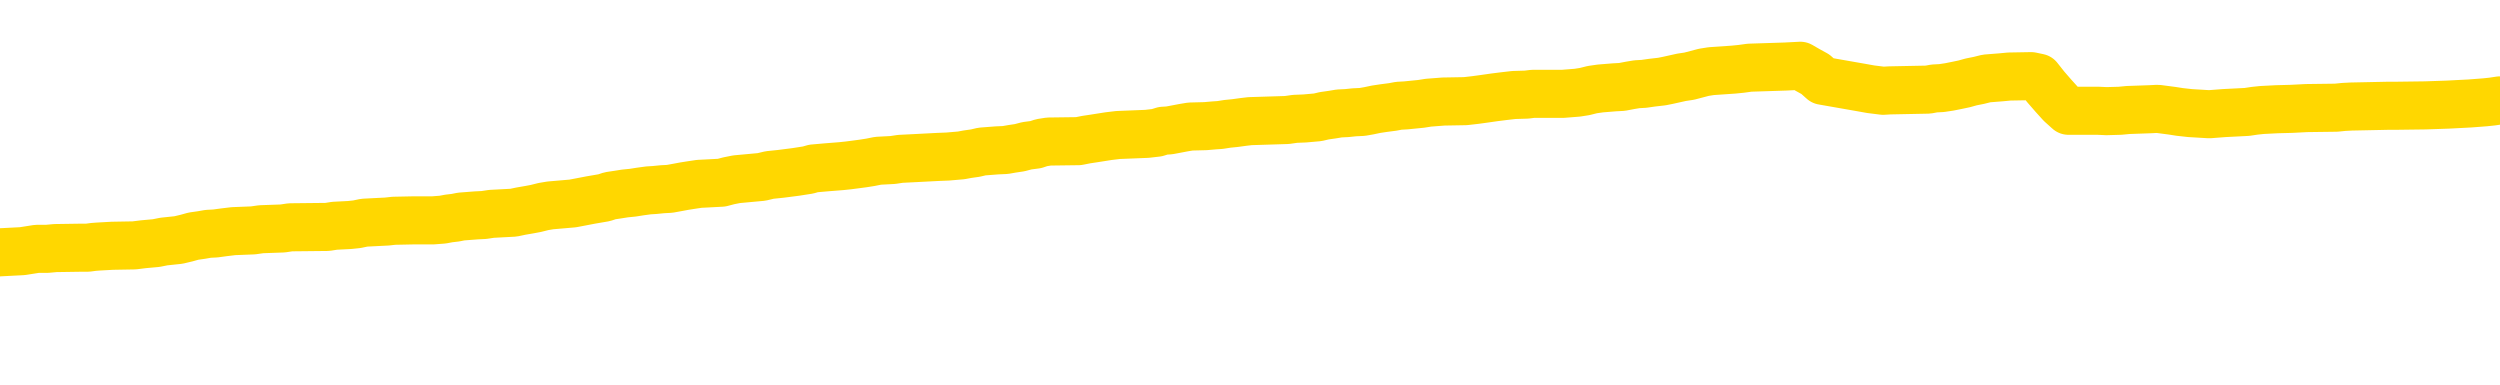 <svg xmlns="http://www.w3.org/2000/svg" version="1.1" viewBox="0 0 6500 1000">
	<path fill="none" stroke="gold" stroke-width="125" stroke-linecap="round" stroke-linejoin="round" d="M0 340816  L-1313925 340816 L-1313740 340815 L-1313250 340812 L-1312957 340810 L-1312645 340807 L-1312411 340805 L-1312358 340802 L-1312298 340799 L-1312145 340798 L-1312105 340795 L-1311972 340793 L-1311680 340791 L-1311139 340791 L-1310529 340790 L-1310481 340790 L-1309841 340788 L-1309807 340788 L-1309282 340788 L-1309149 340787 L-1308759 340784 L-1308431 340781 L-1308314 340777 L-1308102 340774 L-1307385 340774 L-1306815 340773 L-1306708 340773 L-1306534 340771 L-1306312 340768 L-1305911 340767 L-1305885 340764 L-1304957 340760 L-1304870 340757 L-1304787 340754 L-1304717 340751 L-1304420 340750 L-1304268 340746 L-1302378 340748 L-1302277 340748 L-1302015 340748 L-1301721 340750 L-1301580 340746 L-1301331 340746 L-1301295 340745 L-1301137 340743 L-1300673 340740 L-1300420 340739 L-1300208 340736 L-1299957 340734 L-1299608 340733 L-1298681 340729 L-1298587 340726 L-1298176 340725 L-1297005 340722 L-1295816 340720 L-1295724 340717 L-1295697 340714 L-1295430 340711 L-1295132 340708 L-1295003 340705 L-1294965 340702 L-1294151 340702 L-1293767 340703 L-1292706 340705 L-1292645 340705 L-1292380 340736 L-1291909 340765 L-1291716 340795 L-1291453 340824 L-1291116 340822 L-1290980 340821 L-1290525 340819 L-1289781 340818 L-1289764 340816 L-1289599 340813 L-1289530 340813 L-1289014 340812 L-1287986 340812 L-1287789 340810 L-1287301 340808 L-1286939 340807 L-1286530 340807 L-1286145 340808 L-1284441 340808 L-1284343 340808 L-1284271 340808 L-1284210 340808 L-1284026 340807 L-1283689 340807 L-1283049 340805 L-1282972 340804 L-1282910 340804 L-1282724 340802 L-1282644 340802 L-1282467 340801 L-1282448 340799 L-1282218 340799 L-1281830 340798 L-1280941 340798 L-1280902 340796 L-1280814 340795 L-1280786 340791 L-1279778 340790 L-1279629 340787 L-1279604 340785 L-1279471 340784 L-1279432 340782 L-1278173 340781 L-1278116 340781 L-1277576 340779 L-1277523 340779 L-1277477 340779 L-1277081 340777 L-1276942 340776 L-1276742 340774 L-1276595 340774 L-1276431 340774 L-1276154 340776 L-1275795 340776 L-1275243 340774 L-1274598 340773 L-1274339 340770 L-1274185 340768 L-1273785 340767 L-1273744 340765 L-1273624 340764 L-1273562 340765 L-1273548 340765 L-1273454 340765 L-1273161 340764 L-1273010 340757 L-1272679 340754 L-1272602 340751 L-1272526 340750 L-1272299 340745 L-1272233 340742 L-1272005 340739 L-1271952 340736 L-1271788 340734 L-1270782 340733 L-1270599 340731 L-1270048 340729 L-1269655 340726 L-1269257 340725 L-1268407 340722 L-1268329 340720 L-1267750 340719 L-1267308 340719 L-1267067 340717 L-1266910 340717 L-1266509 340714 L-1266489 340714 L-1266044 340712 L-1265638 340711 L-1265503 340708 L-1265327 340705 L-1265191 340702 L-1264941 340698 L-1263941 340697 L-1263859 340695 L-1263723 340694 L-1263685 340692 L-1262795 340691 L-1262579 340689 L-1262136 340688 L-1262018 340686 L-1261962 340685 L-1261285 340685 L-1261185 340683 L-1261156 340683 L-1259815 340681 L-1259409 340680 L-1259369 340678 L-1258441 340677 L-1258343 340675 L-1258210 340674 L-1257806 340672 L-1257779 340671 L-1257686 340669 L-1257470 340667 L-1257059 340664 L-1255905 340661 L-1255614 340658 L-1255585 340655 L-1254977 340654 L-1254727 340650 L-1254707 340649 L-1253778 340647 L-1253726 340644 L-1253604 340643 L-1253587 340640 L-1253431 340638 L-1253255 340635 L-1253119 340633 L-1253062 340632 L-1252954 340630 L-1252869 340629 L-1252636 340627 L-1252561 340626 L-1252252 340624 L-1252135 340623 L-1251965 340621 L-1251874 340619 L-1251771 340619 L-1251748 340618 L-1251671 340618 L-1251573 340615 L-1251206 340613 L-1251101 340612 L-1250598 340610 L-1250146 340609 L-1250108 340607 L-1250084 340605 L-1250043 340604 L-1249914 340602 L-1249813 340601 L-1249372 340599 L-1249090 340598 L-1248497 340596 L-1248367 340595 L-1248093 340592 L-1247940 340590 L-1247787 340588 L-1247702 340585 L-1247624 340584 L-1247438 340582 L-1247387 340582 L-1247360 340581 L-1247280 340579 L-1247257 340578 L-1246974 340575 L-1246370 340571 L-1245374 340570 L-1245076 340568 L-1244343 340567 L-1244098 340565 L-1244008 340564 L-1243431 340562 L-1242733 340561 L-1241980 340559 L-1241662 340557 L-1241279 340554 L-1241202 340553 L-1240567 340551 L-1240382 340550 L-1240294 340550 L-1240165 340550 L-1239852 340548 L-1239802 340547 L-1239660 340545 L-1239639 340544 L-1238671 340542 L-1238126 340540 L-1237647 340540 L-1237586 340540 L-1237263 340540 L-1237241 340539 L-1237179 340539 L-1236969 340537 L-1236892 340536 L-1236837 340534 L-1236815 340533 L-1236775 340531 L-1236760 340530 L-1236002 340528 L-1235986 340526 L-1235187 340525 L-1235034 340523 L-1234129 340522 L-1233623 340520 L-1233393 340517 L-1233352 340517 L-1233237 340516 L-1233060 340514 L-1232306 340516 L-1232171 340514 L-1232007 340513 L-1231689 340511 L-1231513 340508 L-1230491 340505 L-1230467 340502 L-1230216 340500 L-1230003 340497 L-1229369 340495 L-1229131 340492 L-1229099 340489 L-1228921 340486 L-1228840 340483 L-1228751 340482 L-1228686 340478 L-1228246 340475 L-1228223 340474 L-1227682 340472 L-1227426 340471 L-1226931 340469 L-1226054 340468 L-1226017 340466 L-1225964 340464 L-1225923 340463 L-1225806 340461 L-1225530 340460 L-1225322 340457 L-1225125 340454 L-1225102 340451 L-1225052 340447 L-1225012 340446 L-1224935 340444 L-1224337 340441 L-1224277 340440 L-1224174 340438 L-1224019 340437 L-1223387 340435 L-1222707 340433 L-1222404 340430 L-1222057 340429 L-1221859 340427 L-1221811 340424 L-1221491 340423 L-1220863 340421 L-1220717 340420 L-1220680 340418 L-1220622 340416 L-1220546 340413 L-1220304 340413 L-1220216 340412 L-1220122 340410 L-1219828 340409 L-1219694 340407 L-1219634 340406 L-1219597 340403 L-1219325 340403 L-1218319 340401 L-1218143 340399 L-1218092 340399 L-1217800 340398 L-1217607 340395 L-1217274 340393 L-1216768 340392 L-1216206 340389 L-1216191 340385 L-1216174 340384 L-1216074 340381 L-1215959 340378 L-1215920 340375 L-1215882 340373 L-1215817 340373 L-1215789 340372 L-1215650 340373 L-1215357 340373 L-1215307 340373 L-1215202 340373 L-1214937 340372 L-1214472 340370 L-1214328 340370 L-1214273 340367 L-1214216 340365 L-1214025 340364 L-1213660 340362 L-1213445 340362 L-1213251 340362 L-1213193 340362 L-1213134 340359 L-1212980 340358 L-1212710 340356 L-1212281 340364 L-1212265 340364 L-1212188 340362 L-1212124 340361 L-1211994 340350 L-1211971 340348 L-1211687 340347 L-1211639 340345 L-1211584 340344 L-1211122 340342 L-1211083 340342 L-1211043 340341 L-1210852 340339 L-1210372 340337 L-1209885 340336 L-1209868 340334 L-1209830 340333 L-1209574 340331 L-1209497 340328 L-1209267 340327 L-1209251 340323 L-1208956 340320 L-1208514 340319 L-1208067 340317 L-1207562 340316 L-1207409 340314 L-1207122 340313 L-1207082 340310 L-1206751 340308 L-1206529 340306 L-1206012 340303 L-1205936 340302 L-1205688 340299 L-1205494 340296 L-1205434 340294 L-1204657 340292 L-1204583 340292 L-1204353 340291 L-1204336 340291 L-1204274 340289 L-1204079 340288 L-1203615 340288 L-1203591 340286 L-1203462 340286 L-1202161 340286 L-1202144 340286 L-1202067 340285 L-1201973 340285 L-1201756 340285 L-1201604 340283 L-1201426 340285 L-1201372 340286 L-1201085 340288 L-1201045 340288 L-1200675 340288 L-1200235 340288 L-1200052 340288 L-1199731 340286 L-1199436 340286 L-1198990 340283 L-1198918 340282 L-1198456 340279 L-1198018 340277 L-1197836 340275 L-1196382 340272 L-1196250 340271 L-1195793 340268 L-1195567 340266 L-1195180 340263 L-1194664 340260 L-1193710 340257 L-1192915 340254 L-1192241 340252 L-1191815 340249 L-1191504 340248 L-1191274 340243 L-1190591 340238 L-1190578 340234 L-1190368 340227 L-1190346 340226 L-1190172 340223 L-1189222 340221 L-1188954 340218 L-1188138 340217 L-1187828 340213 L-1187790 340212 L-1187733 340209 L-1187116 340207 L-1186478 340204 L-1184852 340203 L-1184178 340201 L-1183536 340201 L-1183459 340201 L-1183402 340201 L-1183367 340201 L-1183338 340200 L-1183226 340196 L-1183209 340195 L-1183186 340193 L-1183032 340192 L-1182979 340189 L-1182901 340187 L-1182782 340186 L-1182684 340184 L-1182567 340182 L-1182297 340179 L-1182027 340178 L-1182010 340175 L-1181810 340173 L-1181663 340170 L-1181436 340169 L-1181302 340167 L-1180994 340165 L-1180934 340164 L-1180581 340161 L-1180232 340159 L-1180131 340158 L-1180067 340155 L-1180007 340153 L-1179622 340150 L-1179241 340148 L-1179137 340147 L-1178877 340145 L-1178606 340142 L-1178447 340141 L-1178414 340139 L-1178352 340138 L-1178211 340136 L-1178027 340134 L-1177982 340133 L-1177694 340133 L-1177678 340131 L-1177445 340131 L-1177384 340130 L-1177346 340130 L-1176766 340128 L-1176632 340127 L-1176609 340121 L-1176591 340110 L-1176573 340097 L-1176557 340085 L-1176533 340072 L-1176517 340063 L-1176495 340052 L-1176479 340041 L-1176456 340035 L-1176439 340029 L-1176417 340024 L-1176400 340021 L-1176351 340017 L-1176279 340012 L-1176245 340004 L-1176221 339998 L-1176185 339992 L-1176144 339986 L-1176107 339983 L-1176091 339976 L-1176067 339972 L-1176030 339969 L-1176013 339964 L-1175990 339961 L-1175972 339958 L-1175953 339955 L-1175937 339952 L-1175908 339947 L-1175882 339942 L-1175837 339941 L-1175820 339938 L-1175778 339936 L-1175730 339933 L-1175660 339930 L-1175644 339927 L-1175628 339924 L-1175566 339922 L-1175527 339921 L-1175488 339919 L-1175322 339918 L-1175257 339916 L-1175241 339914 L-1175196 339911 L-1175138 339910 L-1174925 339908 L-1174892 339907 L-1174850 339905 L-1174772 339904 L-1174234 339902 L-1174156 339900 L-1174052 339897 L-1173963 339896 L-1173787 339894 L-1173436 339893 L-1173280 339891 L-1172843 339890 L-1172686 339888 L-1172556 339887 L-1171852 339883 L-1171651 339882 L-1170691 339879 L-1170208 339877 L-1170109 339877 L-1170017 339876 L-1169772 339874 L-1169699 339873 L-1169256 339869 L-1169160 339868 L-1169145 339866 L-1169128 339865 L-1169104 339863 L-1168638 339862 L-1168421 339860 L-1168281 339859 L-1167987 339857 L-1167899 339856 L-1167857 339854 L-1167828 339852 L-1167655 339851 L-1167596 339849 L-1167520 339848 L-1167439 339846 L-1167370 339846 L-1167060 339845 L-1166975 339843 L-1166761 339842 L-1166726 339840 L-1166043 339838 L-1165944 339837 L-1165739 339835 L-1165693 339834 L-1165414 339832 L-1165352 339831 L-1165335 339828 L-1165257 339826 L-1164949 339823 L-1164924 339821 L-1164871 339818 L-1164848 339817 L-1164725 339815 L-1164590 339812 L-1164345 339811 L-1164220 339811 L-1163573 339809 L-1163557 339809 L-1163532 339809 L-1163352 339806 L-1163276 339804 L-1163184 339803 L-1162756 339801 L-1162340 339800 L-1161947 339797 L-1161869 339795 L-1161850 339794 L-1161486 339792 L-1161250 339790 L-1161022 339789 L-1160709 339787 L-1160631 339786 L-1160550 339783 L-1160372 339780 L-1160356 339778 L-1160091 339775 L-1160011 339773 L-1159781 339772 L-1159555 339770 L-1159239 339770 L-1159064 339769 L-1158703 339769 L-1158311 339767 L-1158242 339764 L-1158178 339763 L-1158037 339759 L-1157986 339758 L-1157884 339755 L-1157382 339753 L-1157185 339752 L-1156938 339750 L-1156753 339749 L-1156453 339747 L-1156377 339746 L-1156211 339742 L-1155327 339741 L-1155298 339738 L-1155175 339735 L-1154596 339733 L-1154518 339732 L-1153805 339732 L-1153493 339732 L-1153280 339732 L-1153263 339732 L-1152877 339732 L-1152352 339728 L-1151905 339727 L-1151576 339725 L-1151423 339724 L-1151097 339724 L-1150919 339722 L-1150837 339722 L-1150631 339719 L-1150456 339718 L-1149527 339716 L-1148637 339715 L-1148598 339713 L-1148370 339713 L-1147991 339711 L-1147204 339710 L-1146969 339708 L-1146893 339707 L-1146536 339705 L-1145964 339702 L-1145697 339701 L-1145311 339699 L-1145207 339699 L-1145037 339699 L-1144419 339699 L-1144207 339699 L-1143899 339699 L-1143846 339697 L-1143719 339696 L-1143666 339694 L-1143546 339693 L-1143210 339690 L-1142251 339688 L-1142120 339685 L-1141918 339684 L-1141287 339682 L-1140975 339680 L-1140562 339679 L-1140534 339677 L-1140389 339676 L-1139969 339674 L-1138636 339674 L-1138589 339673 L-1138461 339670 L-1138444 339668 L-1137866 339665 L-1137660 339663 L-1137631 339662 L-1137590 339660 L-1137532 339659 L-1137495 339657 L-1137416 339656 L-1137274 339654 L-1136819 339653 L-1136701 339651 L-1136416 339649 L-1136043 339648 L-1135947 339646 L-1135620 339645 L-1135266 339643 L-1135096 339642 L-1135048 339640 L-1134939 339639 L-1134850 339637 L-1134822 339636 L-1134746 339632 L-1134443 339631 L-1134409 339628 L-1134337 339626 L-1133969 339625 L-1133634 339623 L-1133553 339623 L-1133333 339622 L-1133162 339620 L-1133134 339618 L-1132637 339617 L-1132088 339614 L-1131207 339612 L-1131109 339609 L-1131032 339608 L-1130757 339606 L-1130510 339603 L-1130436 339601 L-1130374 339598 L-1130256 339597 L-1130213 339595 L-1130103 339594 L-1130026 339591 L-1129326 339589 L-1129080 339587 L-1129040 339586 L-1128884 339584 L-1128285 339584 L-1128058 339584 L-1127966 339584 L-1127491 339584 L-1126893 339581 L-1126374 339580 L-1126353 339578 L-1126207 339577 L-1125887 339577 L-1125345 339577 L-1125113 339577 L-1124943 339577 L-1124456 339575 L-1124229 339574 L-1124144 339572 L-1123798 339570 L-1123472 339570 L-1122949 339569 L-1122621 339567 L-1122021 339566 L-1121823 339563 L-1121771 339561 L-1121731 339560 L-1121450 339558 L-1120765 339555 L-1120455 339553 L-1120430 339550 L-1120239 339549 L-1120016 339547 L-1119930 339546 L-1119266 339543 L-1119242 339541 L-1119020 339538 L-1118690 339536 L-1118338 339533 L-1118133 339532 L-1117901 339529 L-1117643 339527 L-1117453 339524 L-1117406 339522 L-1117179 339521 L-1117144 339519 L-1116988 339518 L-1116774 339516 L-1116600 339515 L-1116509 339513 L-1116232 339512 L-1115988 339510 L-1115673 339508 L-1115247 339508 L-1115209 339508 L-1114726 339508 L-1114493 339508 L-1114281 339507 L-1114055 339505 L-1113505 339505 L-1113258 339504 L-1112424 339504 L-1112368 339502 L-1112346 339501 L-1112188 339499 L-1111727 339498 L-1111686 339496 L-1111346 339493 L-1111213 339491 L-1110990 339490 L-1110418 339488 L-1109946 339487 L-1109751 339485 L-1109559 339484 L-1109369 339482 L-1109267 339481 L-1108899 339479 L-1108853 339477 L-1108771 339476 L-1107478 339474 L-1107430 339473 L-1107161 339473 L-1107016 339473 L-1106465 339473 L-1106348 339471 L-1106267 339470 L-1105907 339468 L-1105684 339467 L-1105402 339465 L-1105073 339462 L-1104565 339460 L-1104453 339459 L-1104374 339457 L-1104210 339456 L-1103915 339456 L-1103447 339456 L-1103250 339457 L-1103200 339457 L-1102550 339456 L-1102428 339454 L-1101974 339454 L-1101938 339453 L-1101470 339451 L-1101359 339450 L-1101343 339448 L-1101127 339448 L-1100946 339446 L-1100414 339446 L-1099384 339446 L-1099185 339445 L-1098727 339443 L-1097779 339440 L-1097680 339439 L-1097326 339436 L-1097265 339434 L-1097251 339433 L-1097215 339431 L-1096846 339429 L-1096726 339428 L-1096484 339426 L-1096320 339425 L-1096133 339423 L-1096012 339422 L-1094941 339419 L-1094083 339417 L-1093871 339414 L-1093774 339412 L-1093600 339409 L-1093266 339408 L-1093195 339406 L-1093137 339405 L-1092961 339405 L-1092573 339403 L-1092337 339402 L-1092226 339400 L-1092109 339398 L-1091128 339397 L-1091103 339395 L-1090508 339392 L-1090476 339392 L-1090327 339391 L-1090043 339389 L-1089131 339389 L-1088185 339389 L-1088032 339388 L-1087930 339388 L-1087798 339386 L-1087655 339384 L-1087629 339383 L-1087514 339381 L-1087296 339380 L-1086614 339378 L-1086485 339377 L-1086182 339375 L-1085942 339372 L-1085609 339371 L-1084971 339369 L-1084628 339366 L-1084566 339364 L-1084411 339364 L-1083489 339364 L-1083019 339364 L-1082975 339364 L-1082962 339363 L-1082921 339361 L-1082899 339360 L-1082872 339358 L-1082728 339357 L-1082306 339355 L-1081970 339355 L-1081779 339353 L-1081351 339353 L-1081163 339352 L-1080774 339349 L-1080240 339347 L-1079867 339346 L-1079845 339346 L-1079595 339344 L-1079477 339343 L-1079401 339341 L-1079266 339340 L-1079226 339338 L-1079146 339336 L-1078752 339335 L-1078256 339333 L-1078144 339330 L-1077971 339329 L-1077663 339327 L-1077215 339326 L-1076892 339324 L-1076750 339321 L-1076323 339318 L-1076169 339315 L-1076114 339312 L-1075300 339310 L-1075281 339309 L-1074909 339307 L-1074852 339307 L-1073723 339305 L-1073655 339305 L-1073097 339304 L-1072902 339302 L-1072766 339301 L-1072532 339299 L-1072185 339298 L-1072151 339295 L-1072116 339293 L-1072047 339290 L-1071698 339288 L-1071526 339287 L-1071041 339285 L-1071025 339284 L-1070700 339282 L-1070542 339281 L-1069401 339278 L-1069377 339276 L-1069185 339273 L-1068991 339271 L-1068741 339270 L-1068724 339268 L-1067704 339267 L-1067406 339265 L-1067331 339264 L-1067195 339261 L-1067019 339259 L-1066442 339256 L-1066227 339254 L-1066163 339253 L-1066032 339251 L-1065995 339248 L-1065472 339247 L-1065334 339857 L-1065320 339857 L-1065297 339857 L-1065276 339857 L-1065049 339245 L-1064273 339245 L-1064232 339245 L-1063864 339245 L-1063786 339243 L-1063734 339242 L-1063061 339240 L-1062318 339239 L-1061893 339239 L-1061446 339237 L-1060384 339236 L-1060072 339233 L-1059662 339233 L-1059590 339231 L-1059066 339231 L-1058971 339231 L-1058954 339231 L-1058509 339230 L-1058323 339226 L-1057543 339223 L-1056871 339222 L-1056459 339217 L-1056227 339214 L-1056086 339212 L-1056005 339209 L-1055984 339208 L-1055908 339208 L-1055780 339206 L-1055463 339208 L-1055239 339208 L-1054914 339206 L-1054852 339206 L-1054482 339206 L-1054449 339206 L-1054240 339206 L-1053572 339206 L-1053495 339206 L-1053337 339203 L-1053226 339203 L-1052900 339202 L-1052745 339200 L-1052404 339200 L-1052347 339197 L-1052009 339194 L-1051805 339192 L-1051752 339189 L-1050376 339188 L-1050246 339186 L-1049813 339185 L-1049492 339183 L-1048665 339180 L-1048541 339178 L-1047810 339175 L-1047655 339172 L-1047614 339171 L-1047560 339169 L-1047537 339168 L-1047423 339166 L-1047127 339164 L-1046837 339163 L-1046782 339161 L-1046662 339160 L-1046631 339158 L-1046532 339157 L-1046088 339157 L-1045936 339155 L-1045101 339155 L-1044559 339154 L-1044224 339154 L-1044209 339152 L-1044133 339151 L-1044017 339149 L-1043822 339147 L-1043558 339146 L-1042723 339144 L-1042627 339143 L-1042105 339141 L-1042064 339140 L-1041964 339138 L-1041136 339138 L-1041001 339137 L-1040662 339137 L-1040108 339135 L-1039729 339133 L-1039566 339132 L-1039256 339130 L-1038443 339129 L-1038137 339127 L-1037869 339127 L-1037547 339127 L-1037226 339129 L-1036951 339129 L-1036122 339126 L-1036027 339124 L-1035935 339120 L-1035830 339115 L-1035443 339110 L-1034963 339107 L-1034947 339106 L-1034828 339104 L-1034460 339101 L-1034365 339099 L-1033531 339096 L-1033454 339095 L-1033155 339093 L-1033064 339092 L-1032657 339089 L-1032547 339085 L-1031847 339084 L-1031374 339082 L-1031314 339081 L-1031095 339078 L-1030822 339076 L-1030709 339075 L-1029681 339073 L-1029295 339071 L-1029275 339070 L-1028942 339068 L-1028697 339067 L-1028264 339065 L-1028154 339064 L-1028036 339062 L-1027585 339059 L-1026994 339058 L-1026658 339056 L-1024765 339054 L-1024651 339051 L-1024439 339050 L-1023121 339048 L-1023014 338700 L-1022949 338356 L-1022912 338038 L-1022850 338038 L-1022351 338384 L-1021676 338724 L-1021654 339039 L-1021384 339036 L-1020415 339036 L-1019726 339034 L-1019564 339033 L-1019023 339031 L-1018934 339030 L-1017914 339028 L-1016967 339025 L-1016601 339027 L-1016498 339028 L-1015910 339028 L-1015851 339028 L-1015750 339027 L-1015310 339023 L-1015202 339022 L-1014761 339020 L-1013761 339016 L-1013504 339011 L-1013402 339006 L-1013271 339003 L-1012905 339000 L-1012324 338997 L-1012293 338996 L-1011977 338994 L-1009995 338992 L-1009879 338991 L-1009811 338991 L-1009452 338989 L-1007834 338988 L-1007656 338988 L-1007512 338988 L-1006690 338989 L-1006637 338991 L-1006582 338991 L-1006148 338991 L-1005168 338992 L-1005094 338992 L-1004009 338991 L-1003796 338991 L-1003080 338988 L-1002691 338986 L-1002473 338983 L-1002153 338980 L-1001659 338977 L-1001532 338975 L-1001303 338972 L-1001070 338969 L-1001011 338968 L-1000722 338966 L-1000450 338963 L-999420 338961 L-997755 338960 L-997335 338958 L-997198 338957 L-997042 338957 L-996737 338955 L-996509 338952 L-996350 338951 L-996191 338948 L-996022 338944 L-995974 338943 L-995921 338941 L-995899 338941 L-995513 338940 L-995264 338940 L-994993 338940 L-994832 338940 L-994743 338940 L-993084 338940 L-992919 338941 L-992539 338940 L-992079 338940 L-991469 338937 L-990376 338935 L-989945 338934 L-989914 338932 L-989851 338930 L-989834 338929 L-988130 338927 L-988088 338926 L-987622 338924 L-987435 338923 L-987403 338920 L-986807 338918 L-986758 338917 L-986435 338915 L-986384 338913 L-986174 338912 L-986156 338910 L-985890 338907 L-985837 338906 L-985368 338904 L-984857 338901 L-984779 338901 L-984485 338899 L-984468 338898 L-984430 338896 L-984358 338895 L-984201 338893 L-983255 338893 L-983199 338893 L-982678 338893 L-982485 338892 L-982384 338892 L-982159 338890 L-981649 338890 L-981261 338932 L-981191 338932 L-980843 338930 L-980486 338929 L-979357 338884 L-979305 338881 L-979079 338879 L-979046 338878 L-978921 338875 L-978822 338875 L-978557 338875 L-977817 338876 L-977238 338876 L-976945 338876 L-976239 338876 L-976060 338875 L-976037 338875 L-975401 338873 L-975090 338872 L-974693 338872 L-974664 338870 L-974643 338869 L-974489 338867 L-973804 338867 L-973787 338867 L-973448 338867 L-973175 338865 L-973138 338864 L-973082 338861 L-973060 338859 L-972988 338858 L-972656 338856 L-972550 338855 L-972521 338851 L-972323 338850 L-972170 338848 L-971302 338847 L-970739 338844 L-970723 338844 L-970622 338842 L-970520 338844 L-970373 338844 L-970295 338844 L-970257 338842 L-970202 338841 L-970128 338839 L-969984 338838 L-969502 338838 L-969097 338836 L-968231 338838 L-968211 338838 L-967953 338838 L-967877 338838 L-967848 338836 L-967837 338833 L-967820 338831 L-967527 338830 L-967488 338828 L-967416 338827 L-967342 338825 L-967137 338824 L-966977 338819 L-966676 338814 L-966598 338808 L-966581 338803 L-966365 338800 L-966134 338800 L-966024 338802 L-965654 338803 L-965496 338803 L-965264 338803 L-965096 338803 L-964951 338802 L-964819 338800 L-963543 338797 L-963139 338794 L-963079 338793 L-962962 338789 L-962537 338788 L-962521 338785 L-962459 338783 L-962186 338780 L-962074 338779 L-961791 338776 L-961514 338774 L-961089 338771 L-961067 338769 L-960988 338768 L-960863 338766 L-960276 338765 L-959885 338763 L-959550 338762 L-958960 338760 L-958858 338760 L-958688 338758 L-958552 338758 L-957724 338757 L-956538 338755 L-956502 338754 L-956447 338754 L-956226 338752 L-956021 338752 L-955867 338752 L-955610 338751 L-955534 338749 L-954991 338748 L-954954 338746 L-954706 338745 L-954318 338743 L-953492 338741 L-953134 338740 L-952824 338740 L-952566 338738 L-952342 338737 L-951936 338735 L-951819 338734 L-951636 338732 L-951583 338732 L-951394 338731 L-951224 338729 L-951195 338728 L-950914 338726 L-950604 338724 L-950466 338723 L-950156 338721 L-949962 338721 L-949947 338720 L-949228 338720 L-949094 338717 L-948796 338715 L-948706 338714 L-948105 338714 L-948067 338712 L-947989 338710 L-947368 338709 L-947217 338706 L-947176 338704 L-946865 338703 L-946674 338701 L-946481 338698 L-946425 338695 L-946116 338693 L-946064 338692 L-946009 338693 L-945984 338693 L-945859 338693 L-945048 338692 L-944972 338690 L-944431 338689 L-944162 338687 L-943503 338686 L-942595 338684 L-942354 338683 L-941822 338681 L-941605 338679 L-940497 338681 L-940447 338681 L-939671 338681 L-939124 338679 L-939012 338678 L-938860 338675 L-938804 338673 L-938639 338672 L-938262 338670 L-937814 338669 L-937759 338667 L-937605 338666 L-936925 338664 L-936705 338662 L-936187 338661 L-935338 338658 L-935322 338656 L-933531 338655 L-932977 338653 L-932860 338652 L-931854 338650 L-931817 338648 L-931584 338648 L-931492 338648 L-931452 338648 L-931120 338647 L-930768 338645 L-930503 338642 L-930216 338641 L-929905 338638 L-929651 338635 L-929558 338633 L-929067 338631 L-928860 338630 L-928295 338628 L-928180 338630 L-927829 338628 L-927778 338628 L-927737 338628 L-927134 338625 L-926400 338622 L-925819 338619 L-925583 338616 L-925043 338611 L-924891 338608 L-924389 338607 L-924179 338604 L-924156 338604 L-924097 338602 L-923135 338602 L-922957 338600 L-922515 338599 L-922491 338596 L-922336 338594 L-922254 338594 L-922104 338596 L-921457 338596 L-921407 338594 L-920287 338593 L-919303 338591 L-919242 338590 L-918521 338588 L-917656 338586 L-917277 338585 L-917059 338585 L-916299 338583 L-916247 338582 L-915938 338579 L-915087 338579 L-914893 338577 L-914717 338576 L-914492 338576 L-914366 338574 L-914174 338574 L-913941 338573 L-913772 338574 L-913485 338573 L-913206 338573 L-913123 338571 L-912952 338569 L-912936 338566 L-912782 338565 L-912742 338563 L-911967 338562 L-911890 338562 L-911658 338559 L-911231 338557 L-910886 338556 L-910303 338554 L-910034 338554 L-909775 338554 L-909646 338551 L-909629 338549 L-909515 338548 L-909492 338546 L-909258 338545 L-909222 338543 L-907905 338543 L-907850 338542 L-907171 338538 L-906598 338538 L-906473 338538 L-906320 338538 L-906243 338538 L-905931 338535 L-905658 338534 L-905569 338531 L-905467 338531 L-904539 338529 L-904463 338529 L-904099 338529 L-904074 338528 L-904038 338526 L-903262 338523 L-903170 338521 L-903030 338520 L-902629 338518 L-902367 338518 L-902124 338520 L-901909 338518 L-901829 338518 L-901753 338518 L-901676 338518 L-901489 338520 L-901423 338520 L-901173 338520 L-901118 338518 L-900981 338517 L-900901 338514 L-900788 338512 L-900565 338511 L-900400 338509 L-900359 338507 L-900190 338506 L-899819 338504 L-899804 338503 L-899688 338501 L-898967 338500 L-898931 338498 L-898798 338498 L-898450 338497 L-898039 338497 L-898003 338497 L-897925 338495 L-897886 338494 L-897522 338492 L-897317 338490 L-897302 338489 L-896957 338487 L-896609 338487 L-896283 338487 L-896181 338486 L-896028 338486 L-895834 338484 L-895602 338484 L-895510 338484 L-895354 338484 L-895277 338484 L-895236 338483 L-895123 338481 L-895099 338480 L-894849 338480 L-894710 338476 L-894132 338472 L-893304 338469 L-892816 338466 L-892695 338464 L-892656 338463 L-892643 338461 L-892491 338458 L-892390 338455 L-892157 338453 L-891767 338450 L-891463 338449 L-891447 338447 L-891276 338445 L-891038 338442 L-890441 338442 L-889837 338441 L-889798 338441 L-889757 338441 L-889604 338439 L-889551 338438 L-889489 338436 L-889420 338435 L-889366 338432 L-889341 338430 L-889294 338428 L-889199 338425 L-889062 338424 L-888909 338422 L-888777 338421 L-888736 338421 L-888700 338419 L-888638 338418 L-888365 338415 L-888051 338413 L-888010 338410 L-887925 338408 L-887747 338407 L-887510 338405 L-887152 338404 L-887122 338402 L-886553 338401 L-886430 338399 L-886194 338397 L-886172 338397 L-885890 338396 L-885605 338396 L-885349 338396 L-884777 338394 L-884481 338393 L-884405 338391 L-883706 338390 L-883628 338388 L-883593 338387 L-883567 338385 L-883515 338382 L-883321 338380 L-883181 338377 L-883145 338376 L-883105 338374 L-882509 338373 L-882277 338371 L-881994 338382 L-881939 338391 L-881865 338402 L-881787 338411 L-881551 338408 L-881307 338407 L-881172 338405 L-881065 338404 L-880985 338402 L-880598 338399 L-880471 338397 L-880319 338396 L-880281 338394 L-880135 338393 L-879913 338391 L-879740 338390 L-879671 338388 L-878849 338385 L-878833 338385 L-878538 338384 L-877751 338382 L-877441 338382 L-877295 338380 L-877067 338379 L-876866 338376 L-875929 338374 L-875892 338373 L-875869 338371 L-875829 338368 L-875560 338366 L-874963 338365 L-874900 338363 L-874864 338362 L-874847 338360 L-874152 338360 L-873951 338360 L-873919 338360 L-873586 338360 L-873478 338359 L-872853 338356 L-872349 338354 L-872312 338351 L-871870 338351 L-871773 338349 L-871615 338349 L-871301 338349 L-871289 338349 L-870849 338351 L-870367 338353 L-870238 338353 L-869918 338353 L-869850 338351 L-869545 338351 L-869370 338349 L-869176 338348 L-868933 338345 L-868735 338342 L-868710 338339 L-868132 338337 L-868062 338335 L-867652 338334 L-867598 338332 L-867552 338331 L-867188 338329 L-867041 338328 L-866836 338326 L-866740 338326 L-866585 338325 L-866523 338323 L-866375 338320 L-866275 338318 L-865718 338318 L-865696 338322 L-865524 338323 L-864982 338325 L-864921 338325 L-864867 338322 L-864838 338318 L-864767 338317 L-864751 338314 L-864687 338312 L-864651 338309 L-864496 338308 L-864170 338306 L-863604 338304 L-863590 338303 L-863528 338300 L-863426 338297 L-863380 338297 L-863137 338295 L-862715 338295 L-862561 338295 L-860819 338292 L-860277 338291 L-859334 338289 L-858925 338287 L-858383 338284 L-858187 338283 L-858018 338281 L-857723 338280 L-857608 338278 L-857593 338278 L-857438 338277 L-857298 338275 L-857222 338272 L-857090 338272 L-856742 338272 L-856371 338273 L-855773 338273 L-855597 338273 L-855441 338272 L-855172 338270 L-855021 338270 L-854730 338275 L-854706 338278 L-854623 338281 L-854395 338284 L-853696 338283 L-853569 338281 L-853138 338280 L-853044 338278 L-851839 338278 L-851790 338277 L-851496 338277 L-851093 338275 L-850817 338272 L-850798 338270 L-850680 338269 L-850604 338267 L-850422 338266 L-849942 338264 L-849491 338261 L-849081 338260 L-849050 338258 L-848632 338256 L-848518 338256 L-848400 338256 L-848385 338256 L-848190 338255 L-848169 338252 L-847937 338250 L-847493 338249 L-847174 338246 L-846709 338246 L-846544 338244 L-846389 338243 L-846233 338243 L-845780 338243 L-845461 338243 L-845406 338244 L-845035 338244 L-844997 338246 L-844670 338246 L-844554 338244 L-844455 338243 L-844129 338239 L-843742 338238 L-843481 338236 L-843123 338233 L-842866 338232 L-840696 338230 L-840647 338229 L-840624 338227 L-840213 338227 L-840151 338227 L-840081 338229 L-839850 338229 L-839539 338227 L-839236 338224 L-839192 338222 L-838884 338221 L-838751 338219 L-838534 338218 L-837822 338216 L-837667 338216 L-837529 338215 L-837380 338215 L-837359 338215 L-837165 338213 L-837139 338212 L-837048 338210 L-837026 338208 L-837010 338207 L-836910 338205 L-835981 338204 L-835523 338204 L-834431 338201 L-834009 338201 L-833605 338199 L-833566 338198 L-833313 338196 L-832538 338193 L-832522 338191 L-832497 338190 L-832304 338188 L-831568 338187 L-831299 338185 L-831258 338184 L-830859 338181 L-830834 338179 L-830045 338177 L-829365 338176 L-827994 338174 L-827724 338173 L-827675 338171 L-827138 338168 L-827105 338167 L-827003 338163 L-826679 338162 L-826600 338160 L-826331 338160 L-825418 338159 L-825280 338159 L-825031 338156 L-824485 338156 L-824063 338154 L-823870 338153 L-823855 338153 L-823717 338150 L-823623 338148 L-823496 338146 L-823236 338145 L-823211 338142 L-823120 338140 L-822810 338139 L-822749 338137 L-822632 338137 L-822283 338137 L-821472 338137 L-821241 338134 L-820412 338134 L-820180 338131 L-819963 338129 L-819444 338129 L-818806 338128 L-818390 338126 L-818068 338125 L-817587 338123 L-817161 338123 L-817100 338122 L-816752 338122 L-816711 338120 L-816697 338119 L-816598 338115 L-816552 338115 L-816067 338114 L-815266 338114 L-814931 338114 L-813850 338112 L-813370 338111 L-813347 338109 L-813207 338108 L-812651 338106 L-811955 338105 L-811646 338103 L-811424 338102 L-811319 338100 L-811217 338097 L-810545 338095 L-810451 338094 L-810429 338094 L-810352 338092 L-810174 338092 L-810002 338092 L-809821 338091 L-809808 338089 L-809732 338088 L-809567 338086 L-809053 338084 L-809037 338083 L-808896 338083 L-808534 338081 L-808509 338081 L-808379 338080 L-808354 338078 L-807992 338077 L-807467 338074 L-807373 338072 L-807157 338069 L-807064 338067 L-807039 338066 L-806575 338064 L-806498 338064 L-806096 338063 L-805645 338063 L-804394 338061 L-804355 338060 L-803923 338058 L-803890 338057 L-803171 338055 L-802995 338053 L-802860 338052 L-802553 338050 L-802498 338049 L-802473 338046 L-802457 338043 L-802282 338041 L-802093 338040 L-801585 338040 L-801211 338027 L-800873 338013 L-800834 338001 L-800115 337990 L-800022 337988 L-799983 337987 L-799442 337987 L-799418 337985 L-799016 337984 L-798590 337982 L-798319 337982 L-798140 337981 L-797894 337978 L-797870 337976 L-797814 337973 L-797197 337971 L-796694 337970 L-796307 337970 L-795688 337971 L-795472 337971 L-795317 337973 L-794025 337970 L-793925 337968 L-793483 337965 L-793152 337964 L-792851 337960 L-792609 337959 L-791874 337956 L-791295 337954 L-790465 337953 L-790365 337951 L-789807 337950 L-789669 337948 L-788028 337947 L-787967 337947 L-787873 337947 L-786906 337947 L-786728 337945 L-786441 337945 L-786224 337945 L-786145 337943 L-785874 337943 L-785759 337942 L-785606 337940 L-785295 337939 L-785217 337937 L-785126 337937 L-785049 337936 L-784932 337936 L-784753 337934 L-784661 337933 L-784623 337931 L-784120 337931 L-783901 337930 L-783772 337930 L-783617 337928 L-783562 337926 L-783438 337926 L-783053 337925 L-782544 337923 L-782472 337922 L-781992 337920 L-781915 337919 L-781814 337919 L-781581 337917 L-781116 337917 L-780886 337917 L-780870 337917 L-780638 337917 L-780483 337917 L-780422 337917 L-780228 337916 L-779958 337912 L-779206 337911 L-778253 337911 L-778217 337909 L-777992 337909 L-777552 337909 L-777272 337906 L-776923 337905 L-775854 337903 L-774926 337903 L-774795 337903 L-774749 337903 L-774679 337902 L-774525 337902 L-774447 337899 L-774274 337895 L-773839 337892 L-773635 337891 L-773574 337888 L-772992 337886 L-772838 337883 L-772722 337881 L-772682 337880 L-772512 337878 L-772375 337877 L-772165 337874 L-772087 337872 L-772064 337871 L-771855 337868 L-771445 337866 L-771421 337864 L-771197 337863 L-771052 337861 L-771017 337860 L-771004 337858 L-770981 337857 L-770748 337855 L-770563 337854 L-770345 337852 L-770320 337850 L-769631 337849 L-769527 337847 L-769492 337846 L-769471 337844 L-769277 337843 L-769224 337841 L-769107 337838 L-769025 337838 L-768914 337837 L-768600 337835 L-768140 337833 L-767885 337832 L-767651 337829 L-767521 337827 L-767169 337826 L-767110 337824 L-766957 337823 L-766385 337819 L-766298 337818 L-766145 337815 L-765849 337812 L-765479 337809 L-765176 337806 L-765099 337804 L-764695 337802 L-764526 337802 L-764382 337802 L-763842 337802 L-763782 337802 L-763766 337799 L-763600 337798 L-763394 337796 L-763319 337796 L-763226 337795 L-762817 337793 L-762801 337792 L-762777 337792 L-762584 337790 L-762508 337804 L-762337 337818 L-762275 337830 L-762259 337844 L-761745 337843 L-761524 337841 L-760905 337838 L-760651 337837 L-760457 337835 L-760418 337833 L-760344 337833 L-760279 337833 L-759629 337833 L-759590 337835 L-759416 337835 L-759350 337835 L-758676 337835 L-758287 337832 L-758025 337830 L-757787 337829 L-757709 337826 L-757694 337823 L-757492 337821 L-757121 337818 L-756896 337816 L-756260 337815 L-756240 337815 L-755853 337813 L-755759 337813 L-755701 337812 L-755425 337810 L-755116 337810 L-755039 337809 L-754187 337810 L-753845 337818 L-753408 337827 L-752974 337835 L-752479 337843 L-752329 337841 L-752061 337843 L-750823 337844 L-750766 337847 L-749002 337849 L-748812 337847 L-747802 337846 L-747651 337844 L-747275 337847 L-746954 337850 L-746349 337854 L-746279 337857 L-746102 337855 L-745274 337854 L-745135 337852 L-744748 337850 L-744564 337849 L-744520 337847 L-744400 337846 L-744190 337844 L-743743 337841 L-743395 337840 L-743263 337838 L-742854 337837 L-742503 337837 L-742218 337835 L-742025 337833 L-741870 337833 L-741706 337832 L-741638 337830 L-741538 337830 L-741304 337829 L-741188 337829 L-741135 337827 L-740593 337827 L-740129 337826 L-738947 337826 L-738813 337826 L-738789 337826 L-738736 337826 L-738068 337826 L-737034 337823 L-736840 337821 L-736660 337819 L-736509 337819 L-736468 337818 L-736453 337818 L-736391 337816 L-736066 337815 L-734906 337813 L-734712 337812 L-734535 337810 L-733421 337809 L-732561 337807 L-732455 337807 L-731981 337806 L-731789 337806 L-729467 337804 L-729389 337802 L-729268 337799 L-729234 337798 L-729196 337795 L-729102 337790 L-728886 337787 L-728305 337784 L-727919 337782 L-727146 337781 L-727068 337779 L-726371 337779 L-725829 337779 L-725788 337778 L-725658 337778 L-725194 337776 L-725156 337775 L-725021 337773 L-724653 337771 L-724623 337770 L-724473 337770 L-724072 337768 L-722248 337770 L-721441 337768 L-720723 337768 L-720706 337768 L-720392 337765 L-719831 337764 L-719329 337762 L-718810 337761 L-718789 337759 L-717045 337758 L-716876 337756 L-716680 337754 L-715786 337753 L-715268 337750 L-715057 337748 L-714800 337747 L-714090 337745 L-713140 337744 L-712482 337742 L-712442 337739 L-712156 337737 L-712073 337736 L-711978 337736 L-711846 337734 L-711769 337734 L-711034 337734 L-710696 337733 L-710647 337734 L-710392 337734 L-710105 337733 L-709679 337733 L-709099 337731 L-708840 337731 L-708689 337730 L-708441 337730 L-708403 337730 L-707606 337728 L-707568 337727 L-707391 337727 L-706982 337723 L-706753 337723 L-706677 337723 L-706546 337723 L-706429 337722 L-706081 337720 L-706018 337719 L-705866 337717 L-705125 337716 L-705013 337714 L-704843 337713 L-704804 337711 L-704510 337711 L-704108 337711 L-703932 337711 L-703837 337711 L-703528 337709 L-702726 337708 L-702268 337705 L-701748 337703 L-701259 337702 L-700564 337700 L-699517 337699 L-699249 337699 L-699194 337697 L-699034 337697 L-698782 337697 L-698536 337696 L-698457 337694 L-698243 337691 L-697931 337689 L-697468 337686 L-697453 337685 L-697157 337685 L-697144 337683 L-696153 337682 L-695480 337680 L-695145 337677 L-694529 337677 L-694392 337675 L-693753 337674 L-693623 337672 L-692672 337669 L-692573 337666 L-692013 337665 L-691604 337665 L-691176 337665 L-691085 337663 L-690250 337663 L-689887 337663 L-689847 337665 L-689715 337666 L-689538 337666 L-689322 337666 L-689268 337665 L-689111 337661 L-688858 337660 L-687758 337658 L-687681 337657 L-687461 337655 L-687330 337652 L-687294 337651 L-687100 337649 L-687001 337648 L-686517 337646 L-686233 337644 L-686073 337643 L-685978 337640 L-685706 337638 L-685437 337637 L-685421 337630 L-685282 337626 L-685144 337621 L-684817 337615 L-684508 337612 L-684467 337610 L-684391 337607 L-684276 337606 L-683426 337603 L-683099 337601 L-682768 337599 L-682635 337599 L-682419 337599 L-682403 337599 L-681722 337599 L-681629 337596 L-681606 337595 L-681590 337592 L-681551 337590 L-681139 337587 L-680870 337586 L-680830 337584 L-680462 337584 L-680252 337582 L-679169 337582 L-679153 337581 L-679124 337579 L-679104 337579 L-678727 337576 L-678472 337575 L-678224 337572 L-678085 337568 L-677953 337567 L-677621 337565 L-677528 337564 L-677467 337562 L-676909 337561 L-676848 337559 L-676692 337558 L-676498 337556 L-676305 337555 L-676290 337553 L-676251 337551 L-676212 337550 L-675941 337548 L-675818 337547 L-675786 337545 L-675686 337545 L-675531 337545 L-675390 337545 L-675105 337544 L-674780 337544 L-674084 337542 L-674061 337542 L-673552 337542 L-672706 337542 L-672343 337541 L-672188 337539 L-671584 337539 L-671414 337539 L-671354 337539 L-671299 337537 L-670243 337536 L-670225 337536 L-669319 337536 L-669297 337536 L-669130 337534 L-668888 337534 L-668838 337533 L-668783 337530 L-668646 337528 L-668606 337527 L-667678 337525 L-667623 337525 L-667501 337525 L-667429 337525 L-667313 337525 L-667135 337527 L-666152 337525 L-666013 337525 L-665895 337522 L-665601 337519 L-665354 337517 L-665317 337516 L-665262 337517 L-665241 337517 L-665108 337517 L-665029 337517 L-664891 337516 L-664268 337516 L-664102 337514 L-663637 337514 L-663461 337511 L-663444 337510 L-663384 337508 L-663268 337506 L-662785 337505 L-662089 337503 L-661716 337502 L-661547 337500 L-660581 337499 L-660426 337497 L-660248 337497 L-660156 337496 L-659901 337496 L-659730 337496 L-659083 337494 L-659072 337494 L-658492 337493 L-658354 337493 L-658299 337489 L-657563 337488 L-657525 337486 L-657447 337486 L-656805 337485 L-656031 337485 L-655938 337483 L-655889 337483 L-655874 337482 L-655838 337482 L-655822 337479 L-655759 337477 L-655743 337476 L-655723 337476 L-655568 337474 L-655529 337472 L-655513 337471 L-655474 337469 L-655334 337468 L-655258 337466 L-654893 337465 L-654546 337463 L-653772 337462 L-653169 337460 L-652973 337458 L-652743 337458 L-652605 337457 L-651967 337457 L-651678 337455 L-651656 337455 L-651196 337454 L-650963 337454 L-650908 337452 L-650870 337451 L-650367 337449 L-649817 337448 L-649029 337446 L-647906 337446 L-647011 337445 L-646924 337445 L-646624 337443 L-646552 337441 L-646436 337440 L-645260 337438 L-644912 337437 L-644889 337435 L-644370 337434 L-644223 337432 L-644115 337431 L-643906 337429 L-643751 337427 L-643728 337426 L-643534 337424 L-643458 337423 L-643314 337421 L-642513 337420 L-642367 337418 L-642087 337417 L-641910 337415 L-641600 337414 L-640788 337412 L-639860 337412 L-638268 337410 L-638025 337409 L-637384 337407 L-637188 337406 L-637111 337404 L-636593 337403 L-636361 337403 L-636338 337401 L-636206 337401 L-635867 337400 L-635856 337398 L-635640 337396 L-635603 337395 L-635061 337393 L-634532 337390 L-634464 337389 L-634171 337387 L-633624 337384 L-633588 337383 L-633536 337381 L-633436 337378 L-633204 337378 L-632624 337378 L-632526 337379 L-632452 337379 L-632120 337378 L-631370 337376 L-631331 337375 L-630651 337375 L-630497 337375 L-630170 337373 L-629954 337372 L-629723 337372 L-629426 337370 L-629180 337369 L-628829 337367 L-628776 337365 L-628017 337364 L-627323 337361 L-626973 337358 L-626509 337356 L-625876 337355 L-625467 337353 L-625389 337355 L-624963 337355 L-624320 337353 L-624151 337353 L-623409 337352 L-623222 337350 L-622927 337348 L-622355 337347 L-622329 337345 L-621310 337345 L-620823 337344 L-620730 337344 L-620669 337342 L-620381 337341 L-620095 337339 L-620033 337338 L-619854 337338 L-619142 337336 L-618967 337335 L-618768 337333 L-618616 337331 L-618525 337330 L-618463 337328 L-617921 337328 L-617611 337327 L-617519 337324 L-617441 337321 L-616874 337319 L-616783 337319 L-616529 337316 L-616202 337313 L-616164 337308 L-616010 337304 L-615778 337302 L-615456 337300 L-614323 337299 L-614124 337297 L-613598 337296 L-613354 337296 L-613108 337294 L-613028 337293 L-613008 337290 L-612931 337288 L-612876 337285 L-612798 337283 L-612760 337282 L-612581 337279 L-612544 337277 L-612312 337276 L-611074 337274 L-610748 337273 L-610708 337269 L-609926 337268 L-609779 337266 L-608788 337265 L-608581 337265 L-608156 337265 L-608028 337265 L-607624 337266 L-607536 337265 L-606879 337263 L-606172 337262 L-605563 337260 L-605370 337259 L-605137 337255 L-604519 337254 L-604223 337251 L-603783 337249 L-603629 337248 L-603474 337246 L-602718 337243 L-602367 337242 L-601965 337242 L-601927 337240 L-600921 337240 L-600601 337240 L-600354 337238 L-599654 337235 L-599581 337234 L-599268 337232 L-598188 337231 L-597997 337229 L-597763 337229 L-597568 337228 L-597068 337226 L-596314 337226 L-596200 337226 L-596000 337226 L-595959 337224 L-595866 337223 L-595553 337221 L-595465 337220 L-595349 337218 L-595031 337218 L-594962 337217 L-594937 337215 L-594575 337214 L-594537 337212 L-594320 337211 L-593817 337212 L-593214 337214 L-593003 337217 L-592850 337218 L-592812 337218 L-592768 337215 L-592733 337214 L-592601 337212 L-592191 337211 L-591821 337209 L-591767 337207 L-591751 337206 L-591672 337204 L-591262 337203 L-591109 337201 L-591093 337198 L-591054 337197 L-590875 337193 L-590799 337192 L-590568 337190 L-589778 337189 L-589700 337189 L-588965 337186 L-588810 337184 L-588570 337181 L-588508 337178 L-588423 337176 L-588400 337173 L-588282 337170 L-588268 337167 L-588206 337164 L-588169 337163 L-588075 337161 L-588052 337161 L-587936 337159 L-587703 337158 L-587533 337155 L-586713 337155 L-586312 337153 L-586157 337153 L-585652 337153 L-585538 337153 L-584941 337153 L-584567 337152 L-584515 337152 L-584322 337150 L-583625 337150 L-583587 337149 L-583442 337149 L-583217 337147 L-582955 337145 L-582581 337144 L-582155 337142 L-582026 337141 L-582006 337138 L-581513 337138 L-580816 337136 L-580585 337138 L-580431 337138 L-579463 337138 L-579238 337139 L-578960 337139 L-578944 337138 L-578418 337136 L-577889 337135 L-577741 337133 L-577722 337132 L-577180 337130 L-576870 337128 L-576752 337125 L-576561 337122 L-576424 337119 L-576097 337118 L-575981 337116 L-575671 337116 L-575245 337114 L-575189 337114 L-574956 337116 L-574860 337116 L-574727 337116 L-574431 337116 L-574316 337114 L-573952 337113 L-573639 337113 L-573156 337111 L-572986 337110 L-572738 337108 L-572522 337107 L-571996 337105 L-571810 337102 L-571454 337101 L-570819 337099 L-570664 337096 L-569924 337094 L-569504 337093 L-569324 337091 L-569248 337091 L-569117 337090 L-568823 337088 L-568782 337087 L-568552 337087 L-568360 337085 L-568104 337085 L-567678 337083 L-567569 337082 L-566950 337082 L-566769 337082 L-565557 337082 L-564910 337083 L-564759 337083 L-564722 337083 L-564590 337083 L-564489 337082 L-564473 337080 L-564391 337079 L-564180 337077 L-564063 337076 L-563700 337074 L-563329 337073 L-562632 337071 L-562230 337070 L-562125 337068 L-562107 337066 L-561162 337065 L-560967 337062 L-560815 337060 L-560759 337057 L-560003 337057 L-559986 337060 L-559497 337062 L-559367 337065 L-559174 337065 L-558284 337063 L-558244 337062 L-558206 337060 L-558129 337059 L-558090 337059 L-558013 337057 L-557929 337056 L-557665 337054 L-557433 337052 L-557370 337051 L-556890 337049 L-556553 337049 L-556442 337048 L-556249 337046 L-556072 337045 L-556013 337045 L-555977 337043 L-555707 337042 L-555009 337039 L-554956 337035 L-554662 337032 L-554260 337029 L-553696 337028 L-552823 337026 L-552518 337025 L-552480 337023 L-552357 337022 L-551759 337020 L-551629 337018 L-551429 337017 L-551391 337015 L-550778 337014 L-550599 337012 L-550584 337009 L-550366 337008 L-550288 337004 L-549981 337004 L-549849 337003 L-549617 337003 L-549283 337003 L-549191 337001 L-549090 337000 L-549053 336998 L-548509 336998 L-548317 336997 L-547776 336995 L-547350 336994 L-547218 336994 L-547157 336994 L-546925 336994 L-546909 336994 L-546421 336995 L-546340 336995 L-546322 336995 L-544930 336997 L-544794 336997 L-544680 336995 L-544046 336994 L-543906 336992 L-543788 336991 L-543634 336987 L-543598 336986 L-543519 336984 L-543465 336986 L-542473 336986 L-542437 336984 L-542304 336984 L-542243 336981 L-542144 336980 L-541854 336978 L-541840 336977 L-541530 336977 L-541430 336978 L-540965 336977 L-540912 337141 L-540769 337304 L-540641 337468 L-540409 337632 L-539840 337630 L-539751 337629 L-539729 337629 L-539441 337627 L-538759 337626 L-538682 337624 L-538645 337623 L-538629 337621 L-538429 337620 L-538009 337617 L-537738 337617 L-536865 337615 L-536572 337615 L-536461 337615 L-535727 337613 L-535600 337612 L-535240 337610 L-534988 337610 L-534117 337609 L-533947 337609 L-533886 337607 L-533831 337606 L-533483 337604 L-533460 337603 L-533251 337601 L-533111 337599 L-532980 337598 L-532857 337596 L-532734 337595 L-532497 337593 L-532206 337592 L-531547 337590 L-531525 337589 L-531371 337587 L-531253 337586 L-530289 337584 L-530233 337582 L-530000 337581 L-529978 337579 L-529652 337578 L-529537 337578 L-529497 337576 L-528995 337576 L-528696 337575 L-528584 337573 L-528042 337572 L-526983 337570 L-526357 337568 L-526185 337567 L-525938 337565 L-525681 337564 L-525550 337562 L-525529 337561 L-524861 337559 L-523965 337558 L-523919 337556 L-523849 337555 L-523733 337555 L-523513 337553 L-523322 337553 L-523282 337551 L-523090 337550 L-522431 337550 L-521814 337548 L-521775 337558 L-521179 337567 L-521117 337575 L-519995 337582 L-519941 337582 L-519820 337581 L-519554 337579 L-519490 337579 L-519221 337579 L-519145 337578 L-518929 337578 L-518446 337576 L-518177 337575 L-518045 337575 L-517813 337572 L-517788 337567 L-517773 337561 L-517751 337553 L-517735 337545 L-517711 337537 L-517697 337528 L-517673 337519 L-517658 337510 L-517635 337502 L-517620 337494 L-517598 337486 L-517581 337482 L-517553 337477 L-517535 337471 L-517517 337468 L-517481 337463 L-517441 337460 L-517426 337457 L-517401 337452 L-517349 337449 L-517324 337446 L-517248 337443 L-517210 337441 L-517194 337438 L-517131 337435 L-517117 337432 L-517071 337427 L-517000 337424 L-516962 337423 L-516937 337420 L-516885 337417 L-516860 337415 L-516844 337414 L-516783 337412 L-516745 337410 L-516669 337409 L-516653 337407 L-516625 337404 L-516552 337403 L-516513 337401 L-516359 337398 L-516243 337396 L-516188 337395 L-516106 337393 L-516073 337392 L-516049 337390 L-515894 337389 L-515879 337387 L-515777 337386 L-515467 337384 L-515431 337383 L-515215 337381 L-515104 337381 L-515080 337381 L-514850 337383 L-514617 337383 L-514242 337381 L-514115 337379 L-514074 337378 L-514022 337376 L-513921 337375 L-513884 337373 L-513673 337373 L-513609 337372 L-513497 337372 L-513285 337370 L-513248 337369 L-512876 337367 L-512822 337365 L-512744 337364 L-512722 337362 L-512629 337361 L-512429 337359 L-512391 337359 L-512370 337359 L-512139 337359 L-512119 337358 L-511909 337358 L-511815 337356 L-511777 337355 L-511441 337353 L-511328 337352 L-511288 337350 L-511275 337350 L-511135 337348 L-511120 337348 L-510865 337348 L-510283 337347 L-510206 337345 L-510169 337344 L-510124 337342 L-510075 337341 L-509896 337339 L-509881 337338 L-509781 337336 L-509704 337335 L-509643 337333 L-509278 337330 L-509195 337328 L-509178 337327 L-509124 337325 L-508156 337324 L-508024 337322 L-508003 337321 L-507782 337319 L-507714 337317 L-507691 337316 L-507445 337314 L-507188 337313 L-507057 337311 L-507018 337310 L-506997 337307 L-506941 337304 L-506853 337302 L-506792 337299 L-506567 337297 L-506438 337296 L-506338 337294 L-506283 337293 L-506090 337291 L-506012 337290 L-505679 337288 L-505548 337286 L-505371 337285 L-505355 337283 L-505330 337282 L-505060 337282 L-503860 337280 L-503823 337280 L-503706 337279 L-503473 337277 L-503282 337276 L-503243 337276 L-503188 337274 L-503083 337274 L-502569 337273 L-502275 337271 L-502043 337269 L-501768 337268 L-501751 337266 L-501718 337265 L-501678 337263 L-501641 337262 L-501539 337260 L-501462 337259 L-501369 337257 L-501242 337255 L-501138 337254 L-500960 337254 L-500767 337252 L-499938 337252 L-499822 337251 L-499568 337249 L-499527 337248 L-499428 337246 L-499368 337246 L-499126 337245 L-499102 337245 L-498981 337243 L-498909 337242 L-498870 337240 L-498638 337238 L-498462 337237 L-497942 337235 L-497865 337234 L-497849 337232 L-497438 337232 L-497075 337232 L-496959 337231 L-496936 337231 L-496896 337229 L-496820 337228 L-496766 337226 L-496417 337224 L-496301 337223 L-496124 337223 L-496069 337221 L-496045 337221 L-495931 337220 L-495643 337218 L-495411 337217 L-495196 337215 L-494986 337214 L-494776 337211 L-493949 337209 L-493610 337207 L-492602 337206 L-492239 337204 L-491194 337203 L-491116 337201 L-490669 337200 L-490458 337198 L-490266 337197 L-489971 337195 L-489930 337193 L-489777 337192 L-489724 337189 L-489492 337187 L-488912 337186 L-488718 337184 L-488099 337184 L-487609 337183 L-487558 337181 L-486909 337180 L-486759 337178 L-486590 337176 L-486216 337175 L-486201 337175 L-486102 337173 L-486063 337173 L-485932 337172 L-485499 337172 L-485196 337172 L-484810 337172 L-484670 337170 L-484509 337170 L-484075 337170 L-484036 337169 L-483935 337169 L-483820 337167 L-483642 337167 L-483472 337166 L-483354 337164 L-482992 337161 L-482775 337159 L-482642 337158 L-482502 337158 L-482003 337158 L-481925 337158 L-481691 337156 L-481367 337156 L-480980 337155 L-480957 337153 L-480337 337153 L-480067 337152 L-479834 337152 L-479409 337150 L-479138 337149 L-478996 337147 L-478787 337145 L-478581 337144 L-478030 337142 L-477899 337142 L-477513 337141 L-477242 337141 L-477139 337139 L-476879 337138 L-476677 337136 L-476608 337135 L-476569 337133 L-476002 337132 L-475795 337130 L-475768 337128 L-475539 337127 L-475462 337125 L-474944 337124 L-474906 337122 L-474751 337121 L-474457 337119 L-474185 337118 L-473822 337116 L-473474 337116 L-473101 337114 L-472981 337114 L-472909 337113 L-472430 337111 L-472367 337110 L-472032 337108 L-471901 337107 L-471823 337105 L-471694 337104 L-471230 337104 L-470936 337102 L-470860 337102 L-470548 337101 L-470240 337099 L-470177 337097 L-470147 337096 L-469372 337094 L-469267 337091 L-469180 337090 L-469156 337088 L-469002 337087 L-468781 337085 L-468614 337083 L-468227 337082 L-468172 337080 L-468109 337080 L-467491 337079 L-467375 337077 L-467051 337076 L-466526 337074 L-466175 337073 L-466099 337071 L-465480 337070 L-465069 337068 L-464768 337066 L-464457 337065 L-464319 337063 L-463695 337063 L-463314 337062 L-462190 337062 L-461130 337060 L-461067 337059 L-460706 337057 L-460605 337057 L-460589 337056 L-460215 337056 L-459210 337052 L-458823 337051 L-458616 337048 L-458527 337046 L-458152 337045 L-457859 337043 L-457548 337042 L-456759 337040 L-456671 337039 L-456619 337037 L-456580 337035 L-456062 337034 L-455947 337032 L-455738 337031 L-455599 337029 L-454995 337028 L-454166 337026 L-453883 337025 L-453701 337025 L-453199 337023 L-452995 337023 L-452440 337023 L-451935 337022 L-451744 337020 L-451705 337018 L-451077 337017 L-450623 337015 L-450209 337014 L-449600 337012 L-448480 337012 L-448067 337011 L-447742 337011 L-447528 337009 L-447101 337008 L-446961 337006 L-446869 337004 L-446638 337003 L-446051 337003 L-445244 337001 L-444044 337001 L-443930 337001 L-443798 337000 L-443710 336998 L-443669 337000 L-443648 337001 L-443637 337004 L-443543 337008 L-442779 337008 L-442073 337008 L-442033 337006 L-441747 337004 L-441206 337003 L-441145 337001 L-441105 337000 L-441090 336998 L-440833 336997 L-440509 336995 L-440370 336994 L-440099 336992 L-440060 336991 L-439953 336989 L-439551 336987 L-439442 336986 L-439364 336984 L-439067 336983 L-439025 336981 L-438806 336981 L-438623 336981 L-438512 336981 L-438498 336980 L-438471 336980 L-438048 336978 L-437801 336977 L-437465 336975 L-437431 336973 L-437296 336972 L-437042 336972 L-436888 336970 L-435982 336970 L-435883 336969 L-435687 336966 L-434680 336964 L-434179 336963 L-434101 336961 L-434063 336960 L-433855 336958 L-433736 336956 L-433638 336955 L-433452 336953 L-433287 336952 L-433051 336950 L-432631 336949 L-432616 336947 L-432307 336946 L-431261 336944 L-431044 336942 L-431028 336941 L-431006 336939 L-430798 336938 L-430639 336936 L-430580 336935 L-429135 336933 L-428809 336933 L-428607 336933 L-428408 336933 L-428258 336933 L-427988 336932 L-427547 336930 L-427329 336930 L-426634 336929 L-426132 336927 L-425807 336925 L-425536 336925 L-424816 336924 L-424661 336924 L-423462 336921 L-423073 336919 L-422957 336916 L-422804 336915 L-422650 336913 L-421680 336911 L-421628 336910 L-421381 336908 L-421358 336907 L-421138 336905 L-420700 336902 L-420561 336899 L-420453 336896 L-420251 336894 L-420134 336893 L-420031 336891 L-420017 336891 L-419884 336890 L-419630 336888 L-419013 336887 L-418353 336885 L-418107 336885 L-417915 336884 L-417155 336884 L-417116 336884 L-417038 336882 L-416986 336879 L-416946 336877 L-416908 336876 L-416870 336874 L-416778 336873 L-416734 336871 L-416675 336868 L-416651 336867 L-416537 336865 L-416227 336862 L-416172 336860 L-416150 336859 L-415808 336857 L-415643 336856 L-415607 336853 L-415567 336851 L-415552 336850 L-415321 336848 L-415180 336846 L-415012 336845 L-414562 336845 L-414329 336845 L-414236 336845 L-414216 336846 L-413735 336845 L-413658 336845 L-413531 336843 L-413401 336840 L-413023 336839 L-412781 336836 L-412744 336834 L-412690 336832 L-412552 336829 L-412512 336828 L-412472 336826 L-412242 336825 L-412202 336823 L-412072 336822 L-411893 336820 L-411852 336819 L-411838 336817 L-411674 336815 L-411659 336814 L-411507 336812 L-411492 336811 L-411465 336809 L-411431 336808 L-411209 336805 L-410986 336805 L-410732 336803 L-410600 336805 L-409958 336805 L-409351 336803 L-408331 336803 L-408138 336801 L-408087 336800 L-407962 336798 L-407637 336797 L-406865 336795 L-406807 336794 L-406693 336792 L-406281 336791 L-405956 336789 L-405819 336788 L-405594 336786 L-405068 336784 L-404667 336784 L-404636 336783 L-404349 336783 L-404064 336781 L-403676 336780 L-403459 336778 L-403032 336775 L-402851 336774 L-402514 336772 L-402408 336770 L-402221 336770 L-402104 336769 L-402090 336769 L-401369 336767 L-401199 336766 L-400951 336764 L-400851 336763 L-400209 336761 L-399920 336760 L-399730 336758 L-399455 336757 L-399138 336755 L-398853 336753 L-398739 336750 L-398694 336749 L-398492 336747 L-396883 336746 L-396671 336744 L-395990 336743 L-395908 336741 L-395680 336739 L-395489 336739 L-395350 336738 L-395332 336738 L-395138 336738 L-394909 336738 L-394716 336738 L-393632 336736 L-393436 336736 L-393384 336736 L-393230 336736 L-393122 336736 L-392956 336736 L-392803 336735 L-392688 336733 L-392564 336730 L-392147 336729 L-391890 336726 L-391798 336724 L-391604 336724 L-391543 336722 L-391217 336722 L-391156 336722 L-391099 336721 L-390830 336719 L-390482 336718 L-390303 336716 L-390109 336715 L-390073 336716 L-389360 336716 L-389321 336719 L-389012 336721 L-388714 336722 L-388664 336724 L-388409 336726 L-388138 336727 L-388083 336727 L-386991 336727 L-386961 336726 L-386921 336726 L-386744 336726 L-386551 336724 L-385694 336724 L-384640 336722 L-384579 336721 L-384230 336719 L-383418 336719 L-382604 336719 L-382589 336719 L-382214 336719 L-382046 336719 L-381777 336719 L-381449 336718 L-381328 336716 L-381271 336716 L-381235 336715 L-381158 336715 L-380941 336713 L-380882 336712 L-380567 336710 L-380399 336709 L-380035 336709 L-379842 336709 L-379819 336709 L-379741 336707 L-379260 336707 L-379123 336707 L-378709 336705 L-378410 336705 L-378311 336704 L-378295 336702 L-378266 336701 L-377908 336699 L-377557 336698 L-377420 336696 L-377383 336696 L-376566 336695 L-376360 336693 L-376336 336691 L-376180 336691 L-376090 336690 L-375848 336690 L-375524 336688 L-375432 336688 L-375236 336687 L-374950 336687 L-374194 336685 L-374065 336684 L-373991 336682 L-373378 336681 L-373203 336679 L-373092 336678 L-372993 336676 L-372914 336674 L-372777 336673 L-372622 336673 L-372543 336673 L-372352 336673 L-371679 336673 L-371641 336671 L-371538 336670 L-370594 336668 L-370573 336667 L-370222 336665 L-369757 336664 L-369721 336662 L-369292 336660 L-369241 336660 L-368829 336659 L-368812 336659 L-368716 336659 L-368661 336659 L-368622 336659 L-368327 336657 L-366589 336656 L-365079 336654 L-364571 336653 L-364074 336651 L-363939 336650 L-363849 336648 L-363721 336647 L-363642 336643 L-363337 336642 L-363066 336640 L-362832 336640 L-361634 336639 L-361529 336639 L-361463 336637 L-360621 336636 L-360435 336634 L-359524 336633 L-358655 336629 L-358368 336628 L-358275 336625 L-357726 336623 L-357206 336622 L-356138 336620 L-355869 336619 L-355715 336619 L-355623 336619 L-355492 336620 L-355445 336622 L-355285 336622 L-354420 336622 L-354085 336622 L-353702 336620 L-352949 336619 L-352889 336617 L-352500 336617 L-352178 336617 L-352021 336616 L-351289 336616 L-351227 336616 L-350939 336616 L-350565 336616 L-350384 336616 L-350129 336614 L-349867 336611 L-349715 336609 L-349311 336608 L-348014 336606 L-347899 336605 L-347435 336603 L-346103 336602 L-345678 336600 L-345654 336598 L-345521 336597 L-345346 336595 L-345212 336595 L-344883 336594 L-344495 336592 L-344456 336591 L-344439 336588 L-344049 336586 L-343757 336585 L-343488 336585 L-343315 336585 L-341822 336585 L-341771 336583 L-341693 336585 L-340453 336586 L-340378 336586 L-340351 336589 L-340105 336588 L-339948 336588 L-339889 336586 L-339001 336586 L-338773 336585 L-338249 336585 L-338108 336586 L-338032 336586 L-337336 336588 L-337088 336588 L-336408 336586 L-336390 336586 L-336137 336585 L-335769 336585 L-335633 336583 L-335011 336580 L-334668 336578 L-334620 336577 L-334133 336575 L-333799 336572 L-333583 336572 L-333448 336571 L-333127 336569 L-333062 336569 L-332810 336567 L-332521 336566 L-332211 336564 L-332072 336563 L-331533 336561 L-331257 336560 L-330527 336558 L-330473 336558 L-330366 336558 L-330100 336558 L-329676 336558 L-329412 336557 L-329192 336555 L-329172 336554 L-328940 336552 L-328653 336550 L-328630 336550 L-328616 336549 L-328243 336549 L-328071 336547 L-327996 336544 L-327935 336543 L-327633 336540 L-327392 336537 L-327300 336535 L-327043 336533 L-326990 336532 L-326795 336530 L-326579 336532 L-326155 336532 L-326063 336533 L-325922 336532 L-325057 336530 L-324684 336529 L-324356 336526 L-324204 336524 L-323776 336524 L-323059 336523 L-322864 336523 L-322509 336521 L-322363 336519 L-321856 336516 L-321620 336515 L-320653 336513 L-320643 336512 L-319578 336510 L-319345 336509 L-318944 336507 L-318749 336506 L-318669 336504 L-318573 336502 L-317836 336502 L-317704 336502 L-317314 336502 L-317292 336501 L-317197 336501 L-317062 336499 L-317045 336498 L-317025 336496 L-315340 336495 L-315321 336495 L-315205 336493 L-315120 336493 L-314995 336493 L-314972 336492 L-314687 336490 L-314581 336488 L-314393 336485 L-314122 336484 L-313450 336482 L-313078 336481 L-312226 336481 L-312169 336479 L-312149 336479 L-311916 336479 L-311641 336478 L-311336 336478 L-311296 336475 L-311066 336475 L-310828 336473 L-310215 336471 L-310174 336470 L-310137 336467 L-309615 336465 L-309424 336464 L-309363 336462 L-309321 336461 L-308998 336461 L-308971 336459 L-308956 336459 L-308471 336457 L-308418 336456 L-308279 336454 L-308241 336453 L-308224 336451 L-308130 336450 L-307464 336450 L-306848 336448 L-306578 336448 L-306170 336448 L-306150 336447 L-306134 336447 L-306021 336445 L-305634 336444 L-305167 336444 L-305106 336442 L-305028 336440 L-305013 336439 L-304527 336436 L-304487 336434 L-304342 336434 L-304292 336433 L-304214 336434 L-303582 336433 L-303491 336433 L-303250 336433 L-303133 336431 L-302805 336431 L-302051 336430 L-302034 336430 L-301083 336430 L-300774 336428 L-300349 336426 L-299635 336425 L-299316 336423 L-299301 336422 L-299150 336419 L-298847 336417 L-298769 336416 L-298642 336414 L-298205 336414 L-298144 336414 L-297621 336414 L-297353 336414 L-297216 336413 L-297137 336411 L-297098 336409 L-296287 336409 L-296246 336409 L-295806 336409 L-295728 336409 L-295470 336408 L-295280 336406 L-294651 336405 L-294464 336403 L-294430 336400 L-294274 336399 L-293872 336396 L-293795 336394 L-293614 336392 L-293423 336391 L-292495 336388 L-292344 336386 L-291136 336385 L-290327 336383 L-289923 336382 L-289321 336380 L-289119 336378 L-289050 336377 L-288892 336375 L-288631 336374 L-288257 337762 L-288239 337761 L-288082 337761 L-286884 337761 L-285780 336371 L-284852 336369 L-284739 336368 L-284453 336366 L-284351 336365 L-284327 336365 L-284137 336361 L-284059 336360 L-283863 336360 L-283152 336360 L-282994 336361 L-281937 336361 L-281512 336361 L-281102 336360 L-280816 336357 L-280641 336355 L-280410 336354 L-280155 336352 L-279713 336351 L-279052 336349 L-278876 336347 L-278571 336346 L-278184 336344 L-278165 336343 L-278145 336341 L-278124 336340 L-277990 336338 L-277798 336337 L-276154 336335 L-274857 336334 L-274818 336332 L-274760 336330 L-274659 336329 L-274100 336327 L-273116 336326 L-272573 336323 L-272110 336321 L-271464 336320 L-270915 336318 L-269865 336316 L-268937 336315 L-268589 336313 L-268396 336312 L-267893 336310 L-267448 336310 L-267305 336309 L-267284 336309 L-266713 336309 L-266327 336306 L-265494 336304 L-265145 336303 L-265123 336301 L-264736 336301 L-264313 336299 L-263714 336298 L-263695 336296 L-263189 336296 L-262958 336295 L-262844 336295 L-262225 336292 L-261664 336290 L-261624 336289 L-261064 336287 L-260731 336285 L-260619 336285 L-260580 336284 L-260155 336284 L-260095 336284 L-260020 336282 L-259729 336282 L-259516 336281 L-259033 336278 L-258818 336276 L-257678 336275 L-257619 336273 L-257601 336272 L-257195 336270 L-256556 336268 L-256421 336267 L-256363 336265 L-255821 336264 L-255512 336262 L-255261 336262 L-255185 336261 L-255066 336259 L-254332 336256 L-253887 336255 L-253673 336253 L-252939 336251 L-252765 336250 L-252399 336250 L-252184 336250 L-250946 336250 L-250637 336250 L-250520 336250 L-250268 336248 L-250057 336247 L-249515 336245 L-249283 336244 L-249225 336244 L-249128 336242 L-248798 336242 L-248566 336241 L-246904 336239 L-246553 336237 L-246149 336234 L-245994 336233 L-245201 336231 L-243711 336230 L-243324 336228 L-243286 336227 L-243032 336225 L-242937 336224 L-242744 336222 L-242396 336222 L-241700 336220 L-241448 336220 L-240732 336219 L-239320 336217 L-239088 336216 L-238759 336216 L-237542 336216 L-237191 336217 L-236999 336219 L-236880 336220 L-234445 336220 L-233476 336219 L-232645 336217 L-232336 336216 L-230994 336214 L-230421 336213 L-230305 336211 L-229976 336211 L-229880 336210 L-229473 336210 L-229357 336208 L-229166 336206 L-228410 336205 L-228284 336203 L-228003 336202 L-227500 336200 L-227423 336199 L-225836 336206 L-225779 336214 L-225037 336224 L-224656 336231 L-224327 336230 L-223664 336228 L-223534 336227 L-223494 336227 L-223244 336227 L-223108 336227 L-222916 336225 L-222780 336225 L-222528 336222 L-222316 336222 L-222006 336220 L-221734 336220 L-221232 336220 L-221213 336220 L-220779 336219 L-220553 336217 L-220110 336216 L-220091 336214 L-219588 336213 L-219450 336211 L-219336 336210 L-219104 336208 L-218794 336206 L-218330 336205 L-218253 336203 L-217750 336202 L-217479 336200 L-217141 336199 L-216956 336197 L-216280 336196 L-216261 336196 L-216086 336194 L-216066 336193 L-215448 336191 L-214732 336189 L-214170 336188 L-213976 336188 L-213822 336186 L-213803 336186 L-213280 336183 L-213166 336182 L-212294 336180 L-212273 336179 L-212217 336177 L-211385 336175 L-211075 336174 L-210999 336172 L-210727 336171 L-210664 336171 L-210614 336168 L-210302 336165 L-209685 336162 L-208910 336160 L-208116 336158 L-208077 336157 L-208000 336155 L-207828 336154 L-206950 336152 L-206065 336151 L-205971 336149 L-205851 336148 L-205521 336146 L-205485 336146 L-205253 336144 L-205020 336144 L-204305 336141 L-203802 336140 L-203137 336138 L-203028 336137 L-202874 336135 L-202854 336134 L-202699 336132 L-202284 336131 L-201673 336129 L-201539 336127 L-200630 336126 L-200427 336124 L-199875 336123 L-197225 336121 L-197050 336120 L-196973 336117 L-196101 336115 L-195637 336113 L-195155 336112 L-195116 336109 L-194535 336107 L-194515 336106 L-193414 336104 L-191992 336103 L-191574 336101 L-191267 336100 L-191189 336098 L-191113 336096 L-190956 336095 L-190880 336093 L-190416 336092 L-189178 336090 L-188926 336089 L-188481 336087 L-187859 336086 L-187803 336084 L-187610 336084 L-187145 336083 L-186854 336079 L-186813 336076 L-186777 336073 L-186624 336070 L-186446 336069 L-185308 336065 L-184921 336064 L-184863 336062 L-184689 336061 L-182172 336058 L-181012 336056 L-180375 336055 L-180236 336053 L-180104 336050 L-179717 336048 L-179253 336047 L-179042 336044 L-178977 336042 L-178943 336041 L-178189 336039 L-177607 336038 L-177416 336036 L-176797 336034 L-176751 336033 L-176390 336031 L-176284 336030 L-176099 336028 L-175822 336027 L-174918 336025 L-173913 336024 L-173178 336022 L-172753 336021 L-172592 336019 L-172229 336017 L-172133 336016 L-171689 336014 L-171613 336013 L-171261 336013 L-171012 336010 L-170992 336007 L-170818 336003 L-169870 335999 L-169756 335997 L-169193 335996 L-168743 335994 L-168358 335993 L-167448 335991 L-167392 335990 L-166253 335988 L-165672 335985 L-165498 335983 L-164704 335980 L-164473 335979 L-164086 335977 L-163816 335976 L-163680 335974 L-163564 335972 L-162945 335972 L-162887 335972 L-162672 335972 L-162378 335972 L-161590 335971 L-161449 335971 L-160061 335969 L-159714 335969 L-159327 335968 L-159266 335965 L-159230 335963 L-159173 335962 L-158530 335960 L-157838 335959 L-157586 335959 L-157250 335957 L-157161 335957 L-156641 335955 L-156387 335954 L-156171 335951 L-155788 335949 L-155628 335948 L-155089 335945 L-154277 335943 L-154258 335942 L-154143 335942 L-153998 335940 L-153617 335940 L-153425 335940 L-153369 335938 L-153070 335937 L-153003 335935 L-152807 335934 L-152440 335932 L-152379 335931 L-152075 335929 L-152029 335929 L-151976 335928 L-151338 335928 L-151318 335926 L-150833 335924 L-150351 335926 L-149982 335926 L-149616 335928 L-149481 335928 L-149327 335926 L-149257 335924 L-148610 335924 L-148590 335923 L-148449 335923 L-147964 335921 L-147681 335921 L-147623 335920 L-147565 335920 L-147256 335918 L-147101 335917 L-146617 335917 L-145844 335917 L-145204 335917 L-145107 335915 L-144044 335915 L-144023 335914 L-143558 337784 L-143541 337784 L-143368 337784 L-142855 337784 L-140501 335912 L-139556 335911 L-138838 335909 L-138297 335906 L-137600 335904 L-137284 335903 L-136635 335901 L-136127 335900 L-136093 335898 L-136051 335897 L-135706 335895 L-135011 335893 L-134814 335892 L-134797 335889 L-134681 335887 L-134400 335886 L-133502 335883 L-133456 335881 L-133090 335878 L-133072 335876 L-133017 335875 L-132824 335873 L-132688 335872 L-132613 335870 L-132379 335869 L-131838 335867 L-131797 335866 L-131760 335864 L-131735 335862 L-131100 335859 L-130557 335858 L-129393 335856 L-129032 335855 L-127756 335855 L-127716 335853 L-127678 335853 L-127463 335852 L-127273 335850 L-127195 335849 L-127041 335847 L-127002 335845 L-125913 335844 L-125589 335844 L-125375 335842 L-125114 335842 L-124622 335842 L-124600 335849 L-124183 335855 L-124041 335859 L-123981 335866 L-123904 335866 L-123693 335864 L-122398 335864 L-122122 335862 L-121498 335861 L-120107 335859 L-120035 335858 L-119997 335855 L-119803 335853 L-119413 335852 L-119106 335850 L-119050 335849 L-118735 335849 L-118684 335849 L-118646 335847 L-118600 335845 L-117967 335844 L-117193 335842 L-116754 335841 L-116612 337728 L-116589 337727 L-116572 339614 L-116547 339614 L-116130 337727 L-115927 337725 L-115777 335836 L-115699 335835 L-115645 335833 L-114848 335833 L-114832 335833 L-113968 335833 L-113764 335833 L-113477 335831 L-113362 335830 L-112836 335828 L-112660 335827 L-112356 335825 L-111969 335824 L-111908 335821 L-111853 335819 L-111698 335818 L-110653 335816 L-110091 335816 L-109855 335814 L-109818 335814 L-109549 335814 L-109143 335813 L-107674 335811 L-105933 335810 L-105546 335808 L-105314 335807 L-105215 335805 L-105120 335804 L-104966 335800 L-104403 335800 L-104320 335799 L-104153 335799 L-103611 335800 L-102426 335800 L-102412 335800 L-102352 335800 L-102201 335799 L-101716 335797 L-101069 335796 L-100363 335793 L-100247 335791 L-99279 335790 L-99234 335788 L-98544 335788 L-98487 335787 L-98409 335787 L-98390 335785 L-98369 335783 L-98153 335782 L-97440 335782 L-97050 335780 L-97013 335779 L-96996 335777 L-96938 335776 L-96511 335774 L-96297 335773 L-96222 335770 L-96145 335768 L-96029 335766 L-95964 335766 L-95836 335765 L-95776 335765 L-95701 335762 L-95622 335760 L-95194 335759 L-94468 335757 L-94454 335754 L-94288 335752 L-94071 335749 L-94056 335746 L-93475 335745 L-93204 335743 L-92915 335742 L-92485 335740 L-92332 335739 L-92275 335737 L-92099 335735 L-90704 335734 L-90438 335731 L-89545 335728 L-89020 335726 L-88000 335723 L-87919 335721 L-87455 335720 L-86836 335720 L-86550 335718 L-86296 335718 L-86144 335717 L-85796 335715 L-85079 335714 L-84518 335712 L-83630 335711 L-83321 335711 L-83029 335711 L-82177 335711 L-82156 335711 L-81500 335711 L-80996 335708 L-80785 335706 L-80765 335704 L-80436 335703 L-80378 335703 L-79991 335703 L-79006 335703 L-78444 335703 L-78347 335703 L-78038 335701 L-77961 335701 L-76926 335700 L-76796 335698 L-76740 335697 L-76104 335695 L-76045 335694 L-75970 335692 L-74556 335690 L-74419 335689 L-74285 335687 L-73800 335686 L-73550 335684 L-73259 335683 L-73047 335681 L-72390 335680 L-71821 335677 L-71732 335675 L-71592 335673 L-71518 335672 L-70353 335672 L-70321 335670 L-69891 335670 L-69874 335669 L-69700 335667 L-68172 335666 L-68088 335667 L-67282 335667 L-67089 335667 L-67067 335667 L-66214 335666 L-66020 335664 L-65387 335663 L-65211 335661 L-65092 335659 L-65038 335659 L-65017 335659 L-64961 335659 L-64573 335659 L-64129 335659 L-64051 335658 L-63854 335658 L-63792 335656 L-63529 335655 L-63181 335655 L-63065 335653 L-61917 335653 L-61632 335652 L-61187 335650 L-59984 335649 L-59854 335647 L-59544 335646 L-59116 335644 L-57819 335642 L-57510 337462 L-57494 337462 L-57447 337497 L-57397 337497 L-56469 335675 L-56139 335675 L-55591 335638 L-55463 335636 L-55017 335635 L-53484 335633 L-53315 335632 L-53044 335630 L-53020 335627 L-52115 335625 L-52000 335624 L-51533 335622 L-51510 335621 L-51438 335619 L-51239 335618 L-51088 335616 L-50620 335615 L-49969 335613 L-49483 335611 L-48933 335611 L-47911 335611 L-47605 335611 L-47550 335611 L-46950 335610 L-46520 335608 L-46446 335608 L-46428 335607 L-46207 335607 L-45903 335605 L-45821 335604 L-45517 335604 L-44918 335602 L-44781 335601 L-44511 335599 L-44297 335598 L-44122 335598 L-43913 335598 L-43891 335598 L-43642 335616 L-43193 335635 L-43177 335653 L-42731 335672 L-41523 335672 L-41321 335670 L-40393 335670 L-40331 335669 L-40296 335667 L-39271 335666 L-39155 335666 L-39134 335664 L-38980 335664 L-38961 335664 L-38550 335663 L-38534 335663 L-38496 335661 L-38186 335659 L-38033 335658 L-37828 335658 L-37429 335656 L-36446 335656 L-35921 335656 L-35865 335655 L-35839 335655 L-35517 335653 L-34800 335653 L-33931 335653 L-33893 335653 L-33816 335653 L-33564 335652 L-33544 335650 L-32821 335650 L-32671 335649 L-32558 335649 L-32461 335647 L-31359 335646 L-30604 335644 L-30432 335642 L-30271 335641 L-30195 335639 L-30001 335639 L-28863 335638 L-28178 335638 L-27896 335636 L-26929 335635 L-26910 335633 L-26058 335632 L-26019 335630 L-25876 335629 L-25551 335627 L-25321 335625 L-25283 335624 L-25243 335622 L-25226 335619 L-25090 335618 L-25071 335616 L-24860 335615 L-24800 335613 L-24722 335611 L-24698 335610 L-24623 335608 L-24143 335607 L-24046 335605 L-23970 335604 L-23794 335602 L-23771 335601 L-23716 335599 L-23678 335598 L-23619 335596 L-23464 335594 L-22440 335593 L-22141 335591 L-22014 335590 L-21936 335588 L-20911 335587 L-20854 335585 L-20796 335584 L-20750 335582 L-20736 335580 L-20699 335579 L-20661 335577 L-19481 335576 L-19422 335574 L-18726 335574 L-18107 335573 L-17964 335573 L-17521 335571 L-17255 335570 L-16592 335570 L-16308 335568 L-14838 335568 L-13890 335567 L-13784 335565 L-13717 335565 L-13688 335563 L-13368 335562 L-13347 335562 L-12418 335562 L-12242 335563 L-11511 335565 L-10970 252106 L-10947 168645 L-10920 85185 L-10888 1724 L-10871 1722 L-10850 1719 L-10812 1716 L-10793 1716 L-10770 1719 L-10755 1721 L-10736 1722 L-10716 1722 L-10694 1719 L-10678 1718 L-10658 1716 L-10639 1716 L-10600 1716 L-10561 1713 L-10535 1710 L-10519 1705 L-10501 1702 L-10464 1699 L-10445 1698 L-10426 1696 L-10407 1694 L-10385 1691 L-10368 1690 L-10329 1685 L-10307 1681 L-10291 1679 L-10272 1676 L-10252 1674 L-10233 1673 L-10214 1670 L-10175 1668 L-10118 1667 L-10069 1663 L-10018 1662 L-9991 1659 L-9975 1656 L-9958 1654 L-9943 1653 L-9922 1651 L-9904 1651 L-9884 1648 L-9864 1646 L-9842 1643 L-9827 1639 L-9808 1636 L-9788 1634 L-9766 1631 L-9729 1628 L-9710 1625 L-9690 1622 L-9653 1619 L-9632 1617 L-9607 1615 L-9590 1614 L-9573 1611 L-9556 1603 L-9535 1595 L-9517 1586 L-9497 1580 L-9478 1575 L-9420 1572 L-9400 1567 L-9378 1564 L-9344 1560 L-9323 1555 L-9304 1552 L-9285 1549 L-9266 1547 L-9227 1546 L-9208 1543 L-9189 1540 L-9163 1538 L-8975 1535 L-8956 1532 L-8936 1530 L-8913 1527 L-8879 1524 L-8859 1521 L-8838 1516 L-8820 1512 L-8801 1507 L-8782 1502 L-8761 1499 L-8743 1496 L-8725 1493 L-8703 1490 L-8678 1487 L-8662 1484 L-8627 1481 L-8607 1479 L-8589 1476 L-8569 1474 L-8550 1471 L-8528 1468 L-8492 1465 L-8472 1462 L-8450 1459 L-8434 1456 L-8415 1453 L-8395 1450 L-8375 1448 L-8338 1445 L-8260 1443 L-8235 1440 L-8212 1437 L-8184 1433 L-8161 1430 L-8135 1426 L-8085 1423 L-8065 1422 L-8027 1417 L-8008 1414 L-7986 1412 L-7970 1409 L-7951 1408 L-7931 1406 L-7910 1405 L-7874 1402 L-7853 1400 L-7796 1399 L-7775 1397 L-7750 1397 L-7735 1395 L-7718 1395 L-7680 1394 L-7660 1391 L-7641 1388 L-7621 1385 L-7601 1381 L-7583 1378 L-7564 1374 L-7544 1371 L-7523 1368 L-7487 1364 L-7467 1363 L-7448 1361 L-7409 1360 L-7370 1358 L-7351 1357 L-7332 1355 L-7283 1354 L-7255 1352 L-7216 1349 L-7186 1347 L-7171 1344 L-7099 1341 L-7079 1338 L-7057 1337 L-7041 1335 L-7022 1333 L-6982 1333 L-6905 1330 L-6886 1329 L-6868 1326 L-6847 1324 L-6821 1323 L-6789 1321 L-6770 1321 L-6751 1318 L-6713 1315 L-6672 1310 L-6594 1306 L-6558 1302 L-6519 1299 L-6441 1298 L-6422 1296 L-6377 1295 L-6355 1296 L-6327 1296 L-6288 1293 L-6257 1292 L-6242 1289 L-6228 1285 L-6188 1282 L-6126 1281 L-6112 1278 L-6093 1275 L-6073 1271 L-5996 1267 L-5958 1264 L-5939 1261 L-5892 1259 L-5876 1258 L-5857 1256 L-5841 1254 L-5803 1250 L-5783 1247 L-5764 1242 L-5742 1239 L-5726 1236 L-5686 1233 L-5648 1230 L-5629 1227 L-5609 1222 L-5589 1216 L-5571 1209 L-5552 1203 L-5532 1200 L-5512 1199 L-5449 1197 L-5426 1196 L-5398 1194 L-5375 1189 L-5348 1185 L-5332 1178 L-5316 1172 L-5279 1169 L-5261 1166 L-5241 1165 L-5221 1163 L-5199 1160 L-5183 1158 L-5164 1157 L-5145 1152 L-5123 1146 L-5106 1141 L-5086 1137 L-5068 1134 L-5047 1130 L-5029 1129 L-5010 1126 L-4964 1124 L-4947 1121 L-4929 1118 L-4913 1113 L-4892 1109 L-4874 1104 L-4854 1099 L-4835 1093 L-4797 1092 L-4778 1090 L-4735 1089 L-4720 1087 L-4701 1082 L-4681 1078 L-4642 1075 L-4623 1073 L-4604 1070 L-4565 1068 L-4546 1065 L-4520 1062 L-4470 1061 L-4433 1059 L-4417 1058 L-4371 1056 L-4333 1053 L-4313 1051 L-4293 1048 L-4270 1047 L-4255 1044 L-4236 1041 L-4194 1039 L-4178 1036 L-4139 1031 L-4118 1028 L-4101 1024 L-4060 1019 L-4035 1016 L-4019 1013 L-3985 1010 L-3964 1005 L-3946 999 L-3926 991 L-3885 983 L-3869 976 L-3791 971 L-3772 968 L-3733 966 L-3714 963 L-3695 960 L-3675 960 L-3656 958 L-3636 958 L-3541 960 L-3516 958 L-3489 957 L-3458 954 L-3443 951 L-3422 948 L-3384 945 L-3364 941 L-3341 938 L-3326 937 L-3307 935 L-3288 932 L-3266 929 L-3249 926 L-3229 923 L-3210 920 L-3189 917 L-3172 912 L-3153 909 L-3132 907 L-3106 904 L-3090 900 L-3072 895 L-3034 890 L-3017 884 L-2997 879 L-2978 875 L-2956 869 L-2920 865 L-2901 861 L-2878 856 L-2863 853 L-2844 850 L-2824 847 L-2785 844 L-2746 842 L-2727 841 L-2708 838 L-2663 836 L-2561 836 L-2545 835 L-2413 833 L-2398 831 L-2379 825 L-2359 821 L-2337 817 L-2301 813 L-2282 811 L-2261 810 L-2203 807 L-2178 804 L-2162 800 L-2144 796 L-2127 793 L-2107 791 L-2088 790 L-2050 786 L-2028 785 L-1992 783 L-1972 782 L-1950 780 L-1895 780 L-1875 779 L-1818 777 L-1779 776 L-1712 774 L-1685 771 L-1661 768 L-1635 765 L-1602 762 L-1586 760 L-1565 757 L-1547 762 L-1527 765 L-1508 769 L-1487 774 L-1470 773 L-1374 771 L-1315 769 L-1275 768 L-1250 763 L-1219 760 L-1180 757 L-1141 752 L-1121 749 L-1083 746 L-1044 743 L-1006 740 L-987 738 L-948 735 L-928 732 L-909 731 L-889 729 L-870 728 L-851 726 L-832 723 L-805 718 L-755 714 L-716 711 L-686 707 L-671 704 L-657 703 L-618 700 L-599 697 L-557 694 L-541 690 L-522 687 L-482 683 L-445 680 L-405 676 L-367 675 L-321 672 L-307 670 L-231 669 L-193 667 L-173 667 L-154 664 L-135 663 L-38 659 L0 656 L58 653 L77 650 L96 647 L122 647 L144 645 L211 644 L228 644 L243 642 L256 641 L292 639 L349 638 L373 635 L406 632 L426 628 L464 624 L485 619 L503 614 L524 611 L541 608 L560 607 L582 604 L607 601 L658 599 L679 596 L735 594 L755 591 L851 590 L870 587 L909 585 L928 583 L947 579 L986 577 L1006 576 L1024 574 L1073 573 L1125 573 L1151 571 L1167 568 L1184 566 L1199 563 L1238 560 L1258 559 L1278 556 L1335 553 L1354 549 L1377 545 L1393 542 L1413 537 L1431 534 L1489 529 L1510 525 L1536 520 L1571 514 L1586 509 L1606 506 L1625 503 L1645 501 L1664 498 L1686 495 L1702 494 L1722 492 L1741 491 L1763 487 L1779 484 L1798 481 L1818 478 L1838 477 L1876 475 L1895 470 L1915 466 L1980 460 L2001 455 L2030 452 L2069 447 L2101 442 L2115 438 L2149 435 L2187 432 L2206 430 L2229 427 L2244 425 L2263 422 L2283 418 L2321 416 L2341 413 L2381 411 L2439 408 L2464 407 L2499 404 L2515 401 L2536 398 L2553 394 L2592 391 L2614 390 L2631 387 L2651 384 L2670 379 L2693 376 L2708 371 L2727 368 L2804 367 L2824 363 L2844 360 L2863 357 L2882 354 L2907 351 L2982 348 L3008 345 L3024 340 L3040 339 L3056 336 L3077 332 L3095 329 L3134 328 L3157 326 L3172 325 L3191 322 L3211 320 L3233 317 L3250 315 L3346 312 L3367 309 L3392 308 L3426 305 L3443 301 L3464 298 L3482 295 L3502 294 L3521 292 L3542 291 L3559 288 L3578 284 L3598 281 L3621 278 L3637 275 L3655 274 L3695 270 L3714 267 L3753 264 L3810 263 L3836 260 L3858 257 L3886 253 L3910 250 L3936 247 L3969 246 L3985 244 L4005 244 L4023 244 L4044 244 L4063 244 L4101 241 L4120 238 L4140 233 L4161 230 L4198 227 L4217 226 L4238 222 L4256 219 L4274 218 L4295 215 L4321 212 L4336 209 L4354 205 L4372 201 L4392 198 L4411 193 L4430 188 L4449 185 L4507 181 L4527 179 L4549 176 L4642 173 L4681 171 L4700 182 L4720 193 L4739 210 L4836 227 L4864 232 L4896 236 L4913 235 L5013 233 L5029 230 L5048 229 L5068 226 L5088 222 L5107 218 L5125 213 L5145 209 L5165 204 L5203 201 L5224 199 L5281 198 L5300 202 L5319 226 L5339 249 L5358 270 L5378 288 L5398 288 L5455 288 L5477 289 L5512 288 L5533 286 L5590 284 L5610 283 L5648 288 L5667 291 L5694 294 L5744 297 L5783 294 L5842 291 L5862 288 L5881 286 L5920 284 L5958 283 L5997 281 L6074 280 L6094 278 L6113 277 L6209 275 L6229 275 L6306 274 L6364 272 L6422 269 L6461 266 L6480 264 L6500 261" />
</svg>
